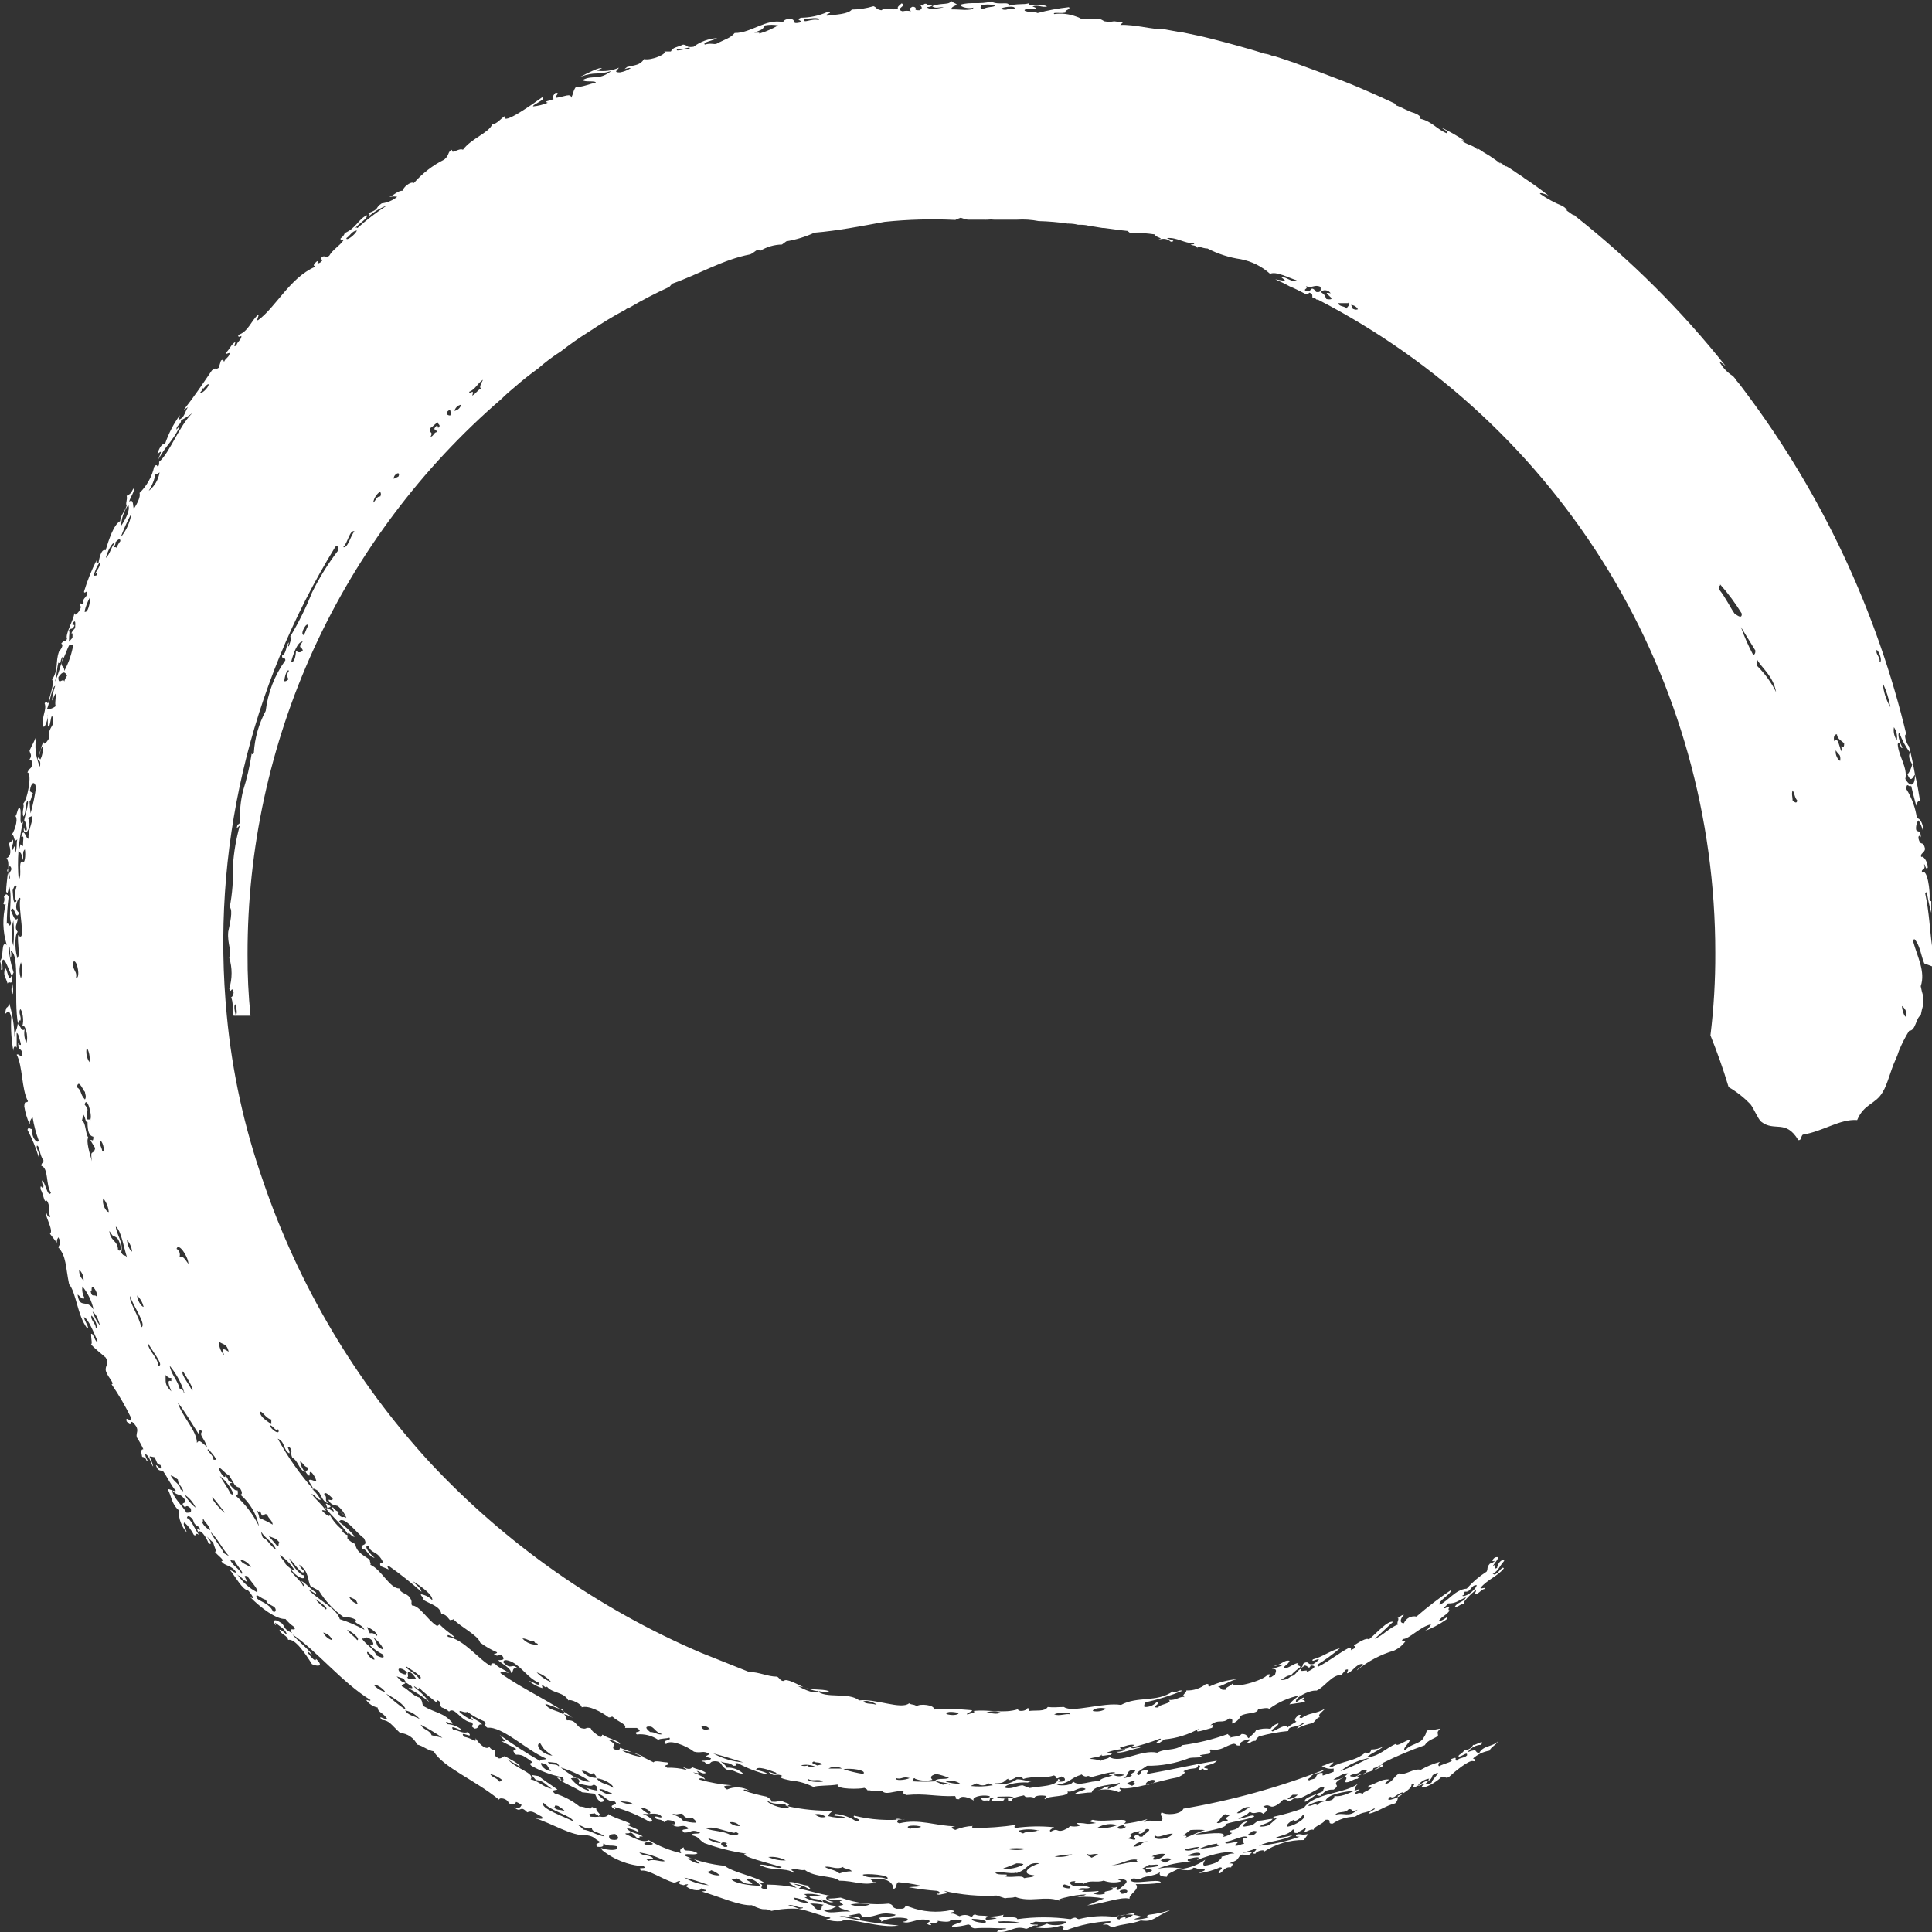 <svg width="30" height="30" viewBox="0 0 30 30" fill="none" xmlns="http://www.w3.org/2000/svg">
<rect x="0" y="0" width="30" height="30" fill="#333333" stroke="none"/>
<path fill-rule="evenodd" clip-rule="evenodd" d="M30 15.005V14.837C30 14.787 30 14.736 30 14.686C29.966 14.445 29.959 14.175 29.893 13.867C29.893 13.856 29.909 13.867 29.92 13.845C29.935 13.956 29.958 14.066 29.989 14.175C29.989 14.12 29.989 14.059 29.989 13.995C29.978 13.993 29.968 13.987 29.961 13.979C29.977 13.826 29.923 13.478 29.85 13.551C29.816 13.485 29.911 13.524 29.877 13.424C29.893 13.405 29.9 13.524 29.934 13.474C29.934 13.367 29.855 13.278 29.832 13.31C29.816 13.244 29.877 13.255 29.893 13.182C29.861 13.046 29.832 13.137 29.8 13.053C29.768 12.969 29.816 12.962 29.827 13.003C29.827 12.889 29.777 12.919 29.759 12.896C29.741 12.873 29.759 12.755 29.793 12.739C29.825 12.797 29.85 12.859 29.866 12.923C29.866 12.766 29.8 12.696 29.766 12.709C29.744 12.548 29.689 12.392 29.602 12.254C29.602 12.12 29.659 12.254 29.675 12.197C29.704 12.316 29.725 12.404 29.755 12.511C29.77 12.45 29.789 12.427 29.816 12.445C29.793 12.304 29.77 12.163 29.736 12.029C29.736 12.232 29.652 12.213 29.586 12.095C29.625 11.918 29.479 11.738 29.468 11.558C29.491 11.463 29.514 11.654 29.541 11.608C29.495 11.528 29.457 11.381 29.495 11.381C29.533 11.49 29.588 11.593 29.659 11.685C29.625 11.747 29.659 11.808 29.693 11.87C29.68 11.927 29.655 11.98 29.62 12.027C29.675 12.161 29.704 12.065 29.736 12.027C29.709 11.879 29.682 11.733 29.641 11.588C29.613 11.56 29.568 11.442 29.586 11.408C29.598 11.408 29.602 11.431 29.609 11.437C29.149 9.496 28.293 7.671 27.095 6.077C27.056 6.025 27.017 5.97 26.967 5.913C26.951 5.887 26.932 5.863 26.91 5.84C26.821 5.784 26.747 5.706 26.697 5.613C26.739 5.636 26.778 5.666 26.81 5.702C26.119 4.83 25.328 4.041 24.455 3.351C24.455 3.351 24.455 3.34 24.437 3.34C24.419 3.34 24.376 3.301 24.341 3.279C24.307 3.256 24.341 3.26 24.326 3.249C24.31 3.238 24.326 3.249 24.326 3.249C24.307 3.23 24.287 3.213 24.264 3.199C24.14 3.149 24.021 3.085 23.912 3.008C23.912 2.985 23.985 3.008 24.046 3.037C23.923 2.942 23.8 2.851 23.671 2.767C23.637 2.739 23.598 2.717 23.564 2.694C23.53 2.671 23.453 2.616 23.391 2.582H23.368L23.357 2.566C23.335 2.549 23.31 2.533 23.284 2.521L23.3 2.544C23.275 2.522 23.248 2.501 23.221 2.482C23.162 2.439 23.1 2.399 23.037 2.364C23.006 2.342 22.974 2.321 22.941 2.303C22.941 2.314 22.941 2.321 22.941 2.325C22.884 2.252 22.761 2.246 22.695 2.18C22.708 2.178 22.721 2.178 22.734 2.18C22.619 2.103 22.5 2.036 22.375 1.977C22.407 2.001 22.44 2.022 22.475 2.041C22.486 2.041 22.464 2.041 22.475 2.073C22.323 2.018 22.234 1.884 22.059 1.845C22.036 1.818 22.059 1.811 22.036 1.795C22.013 1.777 21.987 1.764 21.959 1.754C21.859 1.727 21.779 1.67 21.679 1.636C21.668 1.62 21.661 1.615 21.661 1.609C21.611 1.586 21.554 1.556 21.504 1.536L21.466 1.518C21.252 1.422 21.034 1.326 20.815 1.242C20.597 1.158 20.343 1.063 20.108 0.978C20.002 0.94 19.881 0.901 19.776 0.867H19.756C19.718 0.85 19.679 0.838 19.638 0.833C19.369 0.749 19.099 0.676 18.824 0.605C18.663 0.564 18.506 0.532 18.342 0.498H18.319L18.046 0.448C17.924 0.466 17.61 0.375 17.396 0.387L17.435 0.348L17.301 0.33C17.25 0.34 17.199 0.34 17.148 0.33C17.124 0.314 17.098 0.301 17.071 0.291C17.036 0.288 17 0.288 16.964 0.291C16.907 0.291 16.853 0.291 16.789 0.291C16.765 0.277 16.739 0.265 16.712 0.257C16.602 0.216 16.485 0.202 16.369 0.218C16.334 0.18 16.503 0.218 16.555 0.189C16.51 0.157 16.637 0.15 16.598 0.111C16.434 0.129 16.271 0.159 16.112 0.202C16.071 0.18 16.009 0.202 15.914 0.168C15.864 0.111 16.223 0.168 16.032 0.1C16.116 0.066 16.184 0.123 16.259 0.1C16.187 0.05 15.962 0.118 15.978 0.05C15.893 0.077 15.805 0.05 15.664 0.089C15.675 0.011 15.514 0.089 15.389 0.023C15.22 0.073 15.07 0.023 14.914 0.073C14.914 0.111 15.036 0.139 15.116 0.118C15.093 0.18 14.873 0.139 14.777 0.146C14.757 0.118 14.829 0.084 14.861 0.077C14.845 0.043 14.773 0.043 14.766 0C14.766 0.089 14.616 0.034 14.475 0.096C14.532 0.146 14.6 0.096 14.654 0.118C14.566 0.118 14.482 0.168 14.398 0.118C14.375 0.102 14.441 0.118 14.475 0.086C14.441 0.068 14.368 0.086 14.402 0.064C14.307 0.034 14.368 0.125 14.275 0.064C14.302 0.098 14.345 0.125 14.275 0.159C14.152 0.159 14.275 0.125 14.175 0.102C14.107 0.13 14.129 0.152 14.145 0.175C14.103 0.164 14.058 0.164 14.016 0.175C13.882 0.137 14.095 0.091 14 0.052C13.972 0.08 13.927 0.107 13.943 0.13C13.854 0.175 13.775 0.096 13.686 0.159C13.591 0.141 13.618 0.114 13.563 0.096C13.454 0.129 13.341 0.147 13.227 0.148C13.17 0.221 12.979 0.225 12.845 0.243C12.772 0.232 12.974 0.187 12.845 0.187C12.716 0.244 12.577 0.274 12.436 0.275C12.333 0.316 12.492 0.316 12.417 0.35C12.267 0.382 12.386 0.298 12.261 0.294C12.195 0.294 12.165 0.321 12.161 0.344C11.897 0.282 11.66 0.516 11.408 0.512C11.335 0.596 11.274 0.601 11.124 0.68C11.078 0.692 11.04 0.664 10.944 0.692C10.903 0.653 11.083 0.63 11.135 0.592C11.003 0.599 10.875 0.646 10.769 0.726C10.64 0.742 10.692 0.703 10.608 0.692C10.512 0.737 10.451 0.73 10.417 0.799H10.315C10.364 0.833 10.119 0.944 10.001 0.917C9.939 1.012 9.867 1.008 9.737 1.04C9.648 1.108 9.748 1.04 9.794 1.058C9.743 1.091 9.686 1.114 9.626 1.124C9.519 1.124 9.587 1.092 9.61 1.051C9.504 1.098 9.387 1.114 9.273 1.097C9.295 1.08 9.319 1.068 9.346 1.063C9.316 1.031 9.105 1.147 9.01 1.192C9.266 1.103 9.237 1.176 9.492 1.103C9.282 1.26 9.216 1.154 9.048 1.242C9.071 1.283 9.262 1.242 9.251 1.288C9.178 1.288 9.023 1.367 8.946 1.345C8.896 1.411 8.907 1.449 8.869 1.518C8.869 1.44 8.757 1.502 8.641 1.518C8.584 1.518 8.725 1.422 8.619 1.445C8.591 1.488 8.569 1.499 8.596 1.538C8.534 1.568 8.432 1.572 8.505 1.595C8.433 1.626 8.356 1.645 8.278 1.652C8.259 1.624 8.491 1.545 8.418 1.511C8.3 1.595 7.784 1.966 7.839 1.802C7.773 1.843 7.723 1.92 7.643 1.932C7.586 2.066 7.323 2.146 7.189 2.325C7.123 2.291 7.004 2.409 7.02 2.325C6.943 2.359 6.986 2.405 6.898 2.478C6.719 2.567 6.559 2.691 6.427 2.842C6.375 2.808 6.247 2.921 6.259 2.96C6.168 2.96 6.122 3.033 6.045 3.056C6.084 3.056 6.111 3.044 6.168 3.056C6.099 3.112 6.015 3.147 5.927 3.158C5.815 3.231 5.904 3.242 5.72 3.31C5.72 3.326 5.765 3.31 5.72 3.365C5.804 3.29 5.901 3.232 6.006 3.192C5.846 3.296 5.694 3.412 5.552 3.54C5.533 3.54 5.552 3.522 5.518 3.54C5.574 3.467 5.713 3.395 5.697 3.342C5.568 3.399 5.529 3.545 5.354 3.618C5.343 3.653 5.319 3.682 5.288 3.702C5.288 3.731 5.288 3.743 5.338 3.725C5.27 3.825 5.17 3.87 5.111 3.973C5.027 4.016 5.067 3.961 4.999 3.988C4.942 4.073 5.072 3.988 4.972 4.077C4.915 4.107 4.933 4.077 4.933 4.061C4.933 4.045 4.915 4.061 4.888 4.089C4.842 4.152 4.915 4.111 4.888 4.145C4.501 4.314 4.276 4.78 4.008 4.971C3.969 4.987 4.035 4.887 4.008 4.887C3.897 4.983 3.856 5.151 3.699 5.201C3.699 5.228 3.699 5.24 3.749 5.217C3.749 5.278 3.687 5.301 3.672 5.358C3.622 5.404 3.644 5.358 3.656 5.308C3.587 5.347 3.565 5.431 3.503 5.481C3.503 5.511 3.537 5.481 3.565 5.481C3.565 5.545 3.499 5.561 3.481 5.615C3.465 5.615 3.481 5.565 3.431 5.599L3.396 5.711C3.335 5.752 3.362 5.69 3.29 5.752C3.149 5.959 3.01 6.166 2.853 6.364L2.919 6.323C2.88 6.373 2.869 6.459 2.814 6.498C2.76 6.537 2.78 6.498 2.792 6.448C2.694 6.583 2.618 6.732 2.564 6.889C2.514 6.889 2.476 6.946 2.442 7.053C2.544 6.964 2.48 7.053 2.46 7.133C2.571 6.923 2.667 6.869 2.785 6.639C2.785 6.605 2.762 6.655 2.739 6.671C2.739 6.598 2.812 6.598 2.812 6.525C2.874 6.494 2.933 6.456 2.987 6.414C2.774 6.625 2.637 7.03 2.471 7.171C2.471 7.194 2.471 7.183 2.471 7.21C2.437 7.306 2.455 7.171 2.394 7.249C2.359 7.403 2.28 7.544 2.167 7.654C2.185 7.715 2.135 7.811 2.078 7.902C2.06 7.849 2.078 7.743 2.005 7.788C2.028 7.711 2.105 7.608 2.071 7.586C2.028 7.67 2.021 7.67 1.967 7.699C1.982 7.761 1.944 7.818 1.967 7.849C1.944 7.94 1.871 7.995 1.866 8.091C1.764 8.148 1.691 8.377 1.639 8.546C1.589 8.518 1.55 8.607 1.528 8.748C1.505 8.748 1.489 8.748 1.5 8.698C1.421 8.854 1.355 9.017 1.305 9.185C1.305 9.237 1.366 9.142 1.355 9.215C1.344 9.287 1.275 9.287 1.298 9.36C1.271 9.394 1.253 9.387 1.248 9.36C1.209 9.433 1.298 9.376 1.225 9.494C1.187 9.544 1.157 9.563 1.157 9.517C1.134 9.651 1.007 9.849 1.041 9.922C1 9.984 1.007 9.922 0.95 9.995C1.007 10.018 0.912 10.122 0.916 10.118C0.855 10.291 0.916 10.382 0.809 10.555C0.85 10.605 0.771 10.803 0.748 10.921C0.732 10.921 0.725 10.876 0.693 10.921C0.732 11.023 0.641 11.123 0.671 11.276C0.693 11.326 0.748 11.158 0.743 11.105C0.739 11.053 0.743 11.235 0.743 11.269C0.773 11.331 0.784 11.162 0.8 11.128C0.816 11.094 0.823 11.18 0.828 11.219C0.832 11.258 0.732 11.342 0.762 11.465C0.723 11.528 0.682 11.579 0.677 11.522C0.621 11.601 0.637 11.706 0.582 11.786C0.605 11.82 0.637 11.797 0.621 11.908C0.552 11.757 0.533 11.589 0.566 11.426C0.537 11.506 0.491 11.583 0.459 11.654C0.459 11.697 0.509 11.72 0.459 11.792C0.471 11.822 0.493 11.792 0.498 11.833C0.498 11.956 0.471 11.895 0.425 11.995C0.505 11.995 0.425 12.45 0.348 12.489C0.398 12.489 0.33 12.595 0.364 12.68C0.414 12.607 0.38 12.507 0.425 12.434C0.459 12.434 0.391 12.662 0.375 12.737C0.391 12.752 0.402 12.782 0.414 12.855C0.425 12.928 0.375 12.909 0.375 12.844C0.348 12.932 0.409 12.95 0.436 12.887C0.464 12.823 0.466 12.771 0.436 12.703C0.459 12.68 0.482 12.687 0.505 12.664C0.505 12.793 0.432 12.891 0.443 13.023C0.402 13.039 0.371 12.821 0.33 12.994C0.386 12.971 0.352 13.035 0.359 13.135C0.302 13.135 0.336 13.039 0.291 13.223C0.325 13.242 0.341 13.253 0.348 13.371C0.275 13.399 0.348 13.567 0.291 13.667C0.263 13.362 0.286 13.055 0.359 12.757C0.275 12.873 0.359 12.516 0.291 12.548C0.264 12.589 0.268 12.634 0.241 12.673C0.291 12.734 0.211 12.941 0.168 12.98C0.234 12.914 0.202 13.11 0.268 13.032C0.252 13.098 0.268 13.171 0.241 13.239C0.214 13.308 0.264 13.025 0.196 13.201C0.157 13.137 0.23 13.098 0.196 13.037C0.173 13.087 0.161 13.053 0.139 13.105C0.191 13.274 0.139 13.305 0.095 13.333C0.173 13.349 0.095 13.674 0.095 13.842C0.123 13.899 0.118 13.842 0.145 13.77C0.196 13.956 0.123 14.236 0.173 14.332C0.145 14.432 0.134 14.309 0.105 14.347C0.106 14.207 0.116 14.066 0.134 13.927C0.111 13.877 0.089 13.872 0.061 13.927C0.068 13.943 0.07 13.961 0.068 13.979C0.066 13.997 0.06 14.014 0.05 14.029C0.061 14.045 0.077 14.056 0.089 14.04C0.035 14.248 0.041 14.467 0.105 14.673C0.009 14.6 0.066 14.859 0 14.921C0.016 14.963 0.022 15.01 0.016 15.055C0.066 15.105 0.016 14.937 0.043 14.905C0.07 14.873 0.118 15.009 0.18 15.151C0.127 15.269 0.118 15.039 0.077 15.032C0.05 15.162 0.077 15.139 0.118 15.273C0.134 15.23 0.161 15.273 0.18 15.251C0.196 15.319 0.157 15.376 0.196 15.437C0.23 15.33 0.145 15.21 0.211 15.101C0.168 14.972 0.142 14.838 0.134 14.702C0.157 14.657 0.157 14.825 0.161 14.864C0.166 14.903 0.191 14.798 0.161 14.764C0.318 14.798 0.207 15.521 0.28 15.901C0.28 15.867 0.302 15.829 0.314 15.851C0.341 15.794 0.28 15.733 0.314 15.672C0.343 15.672 0.382 15.863 0.343 15.935C0.386 15.879 0.448 16.097 0.409 16.193C0.379 16.128 0.37 16.056 0.382 15.986C0.325 16.02 0.325 15.929 0.275 15.901C0.259 16.015 0.241 15.981 0.225 16.108C0.222 15.931 0.195 15.754 0.145 15.583C0.107 15.694 0.102 15.583 0.08 15.74C0.107 15.74 0.134 15.637 0.175 15.794C0.165 15.97 0.176 16.145 0.207 16.318C0.207 16.25 0.236 16.227 0.259 16.268C0.259 16.172 0.259 16.104 0.259 16.04C0.286 16.04 0.305 16.147 0.321 16.197C0.336 16.247 0.298 16.224 0.282 16.197C0.282 16.35 0.343 16.236 0.35 16.404C0.321 16.416 0.286 16.354 0.259 16.377C0.355 16.557 0.332 16.909 0.434 17.1C0.416 17.139 0.382 17.073 0.377 17.18C0.392 17.277 0.42 17.371 0.462 17.46C0.462 17.392 0.489 17.364 0.507 17.353C0.527 17.476 0.559 17.596 0.602 17.712C0.58 17.774 0.466 17.64 0.507 17.51C0.489 17.571 0.446 17.476 0.427 17.544C0.499 17.68 0.557 17.823 0.602 17.97C0.63 17.904 0.557 17.854 0.573 17.79C0.618 17.79 0.612 17.938 0.675 18.017C0.675 18.067 0.646 18.045 0.641 18.102C0.759 18.14 0.707 18.397 0.791 18.522C0.741 18.607 0.698 18.336 0.652 18.331C0.652 18.359 0.652 18.381 0.675 18.409C0.675 18.522 0.623 18.347 0.63 18.466C0.68 18.55 0.684 18.693 0.725 18.641C0.787 18.718 0.741 18.807 0.78 18.893C0.764 18.914 0.718 18.875 0.718 18.798C0.664 18.83 0.848 19.116 0.775 19.157L0.882 19.296C0.882 19.23 0.898 19.239 0.905 19.212C0.959 19.303 0.928 19.314 0.905 19.369C1.032 19.505 1.016 19.667 1.073 19.942C1.184 20.072 1.2 20.424 1.353 20.625C1.398 20.625 1.314 20.525 1.303 20.452C1.371 20.475 1.464 20.709 1.514 20.823C1.487 20.877 1.444 20.677 1.414 20.716C1.414 20.8 1.437 20.861 1.414 20.877C1.457 20.927 1.564 21.014 1.641 21.08C1.703 21.182 1.641 21.182 1.641 21.266C1.641 21.351 1.798 21.494 1.732 21.494C1.846 21.66 1.947 21.834 2.035 22.015C2.069 22.133 1.935 21.96 1.967 22.072C2.069 22.195 1.996 22.01 2.085 22.11C2.173 22.21 2.107 22.24 2.123 22.317C2.163 22.377 2.197 22.439 2.226 22.504C2.192 22.504 2.185 22.527 2.207 22.622C2.224 22.623 2.24 22.63 2.252 22.641C2.265 22.652 2.273 22.667 2.276 22.684C2.333 22.723 2.237 22.611 2.26 22.577C2.326 22.622 2.333 22.695 2.367 22.757C2.401 22.818 2.344 22.654 2.326 22.627C2.308 22.6 2.376 22.627 2.398 22.627C2.448 22.711 2.421 22.727 2.494 22.75C2.517 22.868 2.448 22.75 2.421 22.75C2.455 22.857 2.489 22.823 2.533 22.845C2.605 22.945 2.651 23.059 2.73 23.148C2.712 23.171 2.635 23.114 2.605 23.125C2.662 23.228 2.662 23.353 2.776 23.451C2.773 23.514 2.783 23.578 2.805 23.637C2.827 23.697 2.86 23.752 2.903 23.799C2.88 23.733 2.83 23.658 2.865 23.642C2.924 23.696 2.973 23.761 3.01 23.833C3.055 23.867 3.021 23.783 3.09 23.833C3.026 23.753 2.96 23.573 2.903 23.573C2.903 23.551 2.921 23.519 2.976 23.573C3.03 23.628 2.976 23.651 3.094 23.714C3.144 23.819 3.021 23.68 3.078 23.787C3.112 23.742 3.196 23.853 3.24 23.967C3.308 23.999 3.258 23.91 3.212 23.86C3.251 23.887 3.269 23.926 3.312 23.949C3.312 23.988 3.385 24.124 3.335 24.09C3.353 24.135 3.515 24.24 3.437 24.24C3.481 24.32 3.594 24.297 3.665 24.411C3.665 24.438 3.61 24.392 3.569 24.377C3.653 24.477 3.767 24.691 3.851 24.695C3.878 24.718 3.99 24.87 3.883 24.797C4.047 24.966 4.294 25.15 4.433 25.139C4.471 25.186 4.516 25.228 4.567 25.262C4.62 25.353 4.456 25.241 4.535 25.357C4.41 25.296 4.433 25.28 4.383 25.212C4.276 25.139 4.231 25.139 4.272 25.23C4.294 25.246 4.272 25.212 4.272 25.196C4.333 25.246 4.413 25.284 4.447 25.357C4.481 25.43 4.385 25.302 4.34 25.307C4.356 25.38 4.463 25.391 4.474 25.464C4.581 25.437 4.742 25.678 4.845 25.842C4.933 25.88 5.036 25.88 4.906 25.758C4.906 25.819 4.833 25.735 4.776 25.662C4.776 25.628 4.822 25.678 4.845 25.705C4.845 25.651 4.617 25.478 4.542 25.38C4.906 25.621 5.311 26.126 5.752 26.397C5.752 26.424 5.713 26.397 5.686 26.397C5.728 26.458 5.793 26.5 5.865 26.515C5.865 26.588 5.938 26.588 6 26.672C6.061 26.756 5.831 26.599 5.931 26.706C6.05 26.718 6.072 26.779 6.213 26.909C6.269 26.913 6.323 26.932 6.369 26.963C6.416 26.995 6.453 27.038 6.477 27.089C6.572 27.111 6.634 27.177 6.734 27.195C6.886 27.448 7.373 27.637 7.75 27.946C7.75 27.901 7.889 27.93 7.9 28.003C8.007 28.03 7.996 28.003 8.014 27.98C8.046 27.992 8.076 28.009 8.102 28.03C8.075 28.046 8.102 28.087 7.984 28.065C8.102 28.165 8.064 28.015 8.187 28.142C8.259 28.11 8.287 28.142 8.414 28.21C8.453 28.256 8.38 28.244 8.307 28.233C8.559 28.306 8.885 28.52 9.11 28.497C9.237 28.52 9.221 28.547 9.294 28.586C9.366 28.624 9.205 28.615 9.278 28.677C9.378 28.688 9.373 28.654 9.366 28.627C9.478 28.681 9.462 28.642 9.58 28.67C9.63 28.743 9.439 28.738 9.328 28.693C9.373 28.727 9.339 28.727 9.328 28.711C9.515 28.87 9.749 28.964 9.994 28.979C10.073 29.036 9.855 28.979 9.962 29.047C10.073 29.029 10.292 29.186 10.46 29.232C10.521 29.232 10.499 29.209 10.562 29.209C10.562 29.227 10.517 29.232 10.562 29.259C10.658 29.289 10.596 29.259 10.681 29.259C10.696 29.275 10.635 29.275 10.662 29.298C10.758 29.366 10.89 29.366 10.89 29.32C10.91 29.337 10.936 29.347 10.962 29.348C10.985 29.366 10.928 29.366 10.894 29.371C11.137 29.439 11.49 29.598 11.674 29.584C11.901 29.696 11.854 29.612 11.979 29.673C12.12 29.642 12.266 29.631 12.411 29.641C12.354 29.617 12.295 29.598 12.236 29.584C12.326 29.569 12.388 29.63 12.463 29.619C12.486 29.634 12.429 29.634 12.402 29.641C12.57 29.673 12.72 29.741 12.888 29.776C12.911 29.791 12.854 29.798 12.827 29.803C12.904 29.83 12.986 29.84 13.068 29.832C13.174 29.76 13.672 29.955 13.954 29.898C13.644 29.873 13.336 29.824 13.034 29.753C13.14 29.752 13.246 29.769 13.347 29.803C13.399 29.764 13.213 29.769 13.174 29.746L13.343 29.714C13.393 29.737 13.359 29.753 13.411 29.769C13.638 29.769 13.638 29.673 13.904 29.73C13.92 29.764 13.725 29.76 13.652 29.78C13.652 29.798 13.702 29.821 13.679 29.842C13.804 29.779 13.947 29.761 14.084 29.791C14.118 29.814 14.084 29.832 14.016 29.842C14.123 29.887 14.243 29.776 14.402 29.814C14.509 29.842 14.318 29.86 14.443 29.894C14.47 29.894 14.459 29.883 14.443 29.871C14.427 29.86 14.588 29.871 14.559 29.826C14.604 29.837 14.786 29.86 14.75 29.81C14.811 29.81 14.88 29.798 14.936 29.826C14.936 29.864 14.745 29.887 14.789 29.921C14.872 29.918 14.956 29.905 15.036 29.883C15.109 29.903 15.036 29.921 15.132 29.944C15.293 29.928 15.457 29.944 15.614 29.944C15.671 29.967 15.514 29.944 15.48 29.996C15.682 30.024 15.737 29.889 15.934 29.951C15.989 29.939 16.046 29.883 16.103 29.901C16.164 29.871 16.018 29.901 15.996 29.871L16.08 29.839C16.237 29.86 16.398 29.821 16.557 29.839C16.557 29.889 16.344 29.917 16.259 29.871C16.196 29.902 16.128 29.92 16.057 29.924C16.195 29.951 16.339 29.944 16.473 29.901C16.585 29.917 16.444 29.955 16.55 29.974C16.769 29.891 16.999 29.843 17.233 29.832C17.294 29.86 17.148 29.86 17.126 29.889C17.239 29.871 17.187 29.91 17.289 29.924C17.428 29.871 17.576 29.878 17.715 29.821C17.917 29.848 17.905 29.776 18.187 29.653C18.076 29.693 17.961 29.719 17.844 29.732C17.787 29.753 17.817 29.76 17.844 29.771C17.775 29.794 17.703 29.805 17.63 29.805C17.569 29.805 17.715 29.767 17.737 29.767C17.6 29.716 17.449 29.716 17.312 29.767C17.125 29.741 16.934 29.753 16.75 29.801C16.689 29.785 16.723 29.757 16.621 29.801C16.347 29.763 16.07 29.763 15.796 29.801C15.796 29.739 15.505 29.801 15.589 29.732C15.51 29.752 15.429 29.762 15.348 29.762C15.393 29.785 15.439 29.773 15.477 29.789C15.424 29.801 15.369 29.808 15.314 29.812C15.298 29.796 15.298 29.778 15.348 29.762C15.282 29.732 15.207 29.762 15.141 29.728C15.091 29.739 15.118 29.751 15.084 29.767C15.057 29.749 15.026 29.738 14.994 29.736C14.961 29.734 14.929 29.741 14.9 29.755C14.854 29.739 14.816 29.705 14.77 29.716C14.698 29.694 14.911 29.689 14.77 29.66C14.553 29.707 14.327 29.689 14.12 29.61C14.025 29.575 14.079 29.632 14.007 29.639C13.979 29.639 13.95 29.639 13.922 29.639C13.827 29.612 13.9 29.589 13.804 29.559C13.55 29.586 13.294 29.554 13.054 29.466C12.988 29.476 12.922 29.481 12.856 29.482C12.981 29.544 12.97 29.466 13.084 29.509C13.015 29.528 13.034 29.521 13.095 29.578C13.033 29.597 12.968 29.599 12.905 29.585C12.842 29.571 12.784 29.541 12.736 29.498C12.815 29.475 12.858 29.566 12.943 29.532C12.824 29.516 12.786 29.455 12.888 29.437C12.724 29.409 12.567 29.359 12.404 29.325C12.467 29.286 12.438 29.302 12.322 29.252C12.41 29.259 12.494 29.288 12.567 29.337C12.617 29.325 12.506 29.286 12.567 29.28C12.472 29.28 12.388 29.234 12.292 29.225C12.197 29.216 12.311 29.275 12.372 29.314C12.223 29.282 12.07 29.265 11.917 29.264C11.89 29.286 11.935 29.318 11.89 29.337C11.738 29.309 11.906 29.291 11.79 29.241C11.767 29.214 11.833 29.241 11.874 29.241C11.745 29.136 11.397 29.084 11.251 28.972C11.042 28.952 10.838 28.901 10.644 28.82C10.594 28.759 10.796 28.82 10.831 28.777C10.696 28.697 10.617 28.777 10.617 28.686C10.56 28.704 10.549 28.731 10.578 28.777C10.401 28.735 10.231 28.667 10.073 28.574C9.989 28.624 9.833 28.536 9.714 28.479C9.698 28.456 9.753 28.479 9.78 28.46C9.808 28.442 9.855 28.506 9.887 28.536C9.919 28.565 9.939 28.536 9.928 28.517H9.983C9.905 28.46 9.792 28.472 9.73 28.388C9.792 28.396 9.851 28.415 9.905 28.445C9.96 28.41 9.776 28.365 9.73 28.331C9.921 28.331 9.551 28.247 9.446 28.169C9.446 28.201 9.382 28.235 9.282 28.197C9.371 28.181 9.244 28.135 9.26 28.078C9.234 28.077 9.209 28.069 9.187 28.055C9.203 28.124 9.053 28.04 9.003 28.055C8.888 27.961 8.756 27.891 8.614 27.849C8.541 27.787 8.632 27.803 8.655 27.787C8.541 27.703 8.428 27.635 8.368 27.58L8.255 27.562L8.323 27.642C8.441 27.642 8.487 27.73 8.571 27.776C8.441 27.76 8.368 27.653 8.239 27.63C8.312 27.528 8.012 27.473 7.875 27.309C7.93 27.362 8.009 27.382 8.066 27.432C8.098 27.405 7.909 27.309 7.839 27.271C7.805 27.271 7.8 27.305 7.748 27.305C7.625 27.243 7.721 27.225 7.682 27.18C7.665 27.178 7.648 27.172 7.633 27.162C7.619 27.153 7.607 27.14 7.598 27.125C7.559 27.175 7.457 27.107 7.384 26.991C7.407 27.079 7.339 26.991 7.204 26.968C7.116 26.85 7.384 27.029 7.266 26.895C7.182 26.927 7.116 26.861 7.038 26.861C6.959 26.754 7.189 26.9 7.173 26.861C7.108 26.808 7.029 26.777 6.945 26.772C6.873 26.684 7.036 26.8 7.029 26.756C6.884 26.588 6.777 26.608 6.575 26.492C6.543 26.44 6.575 26.44 6.52 26.363C6.402 26.329 6.345 26.233 6.238 26.183C6.238 26.144 6.291 26.16 6.295 26.126C6.334 26.137 6.352 26.167 6.384 26.176C6.441 26.244 6.356 26.199 6.345 26.217C6.459 26.276 6.567 26.346 6.666 26.429C6.601 26.343 6.524 26.266 6.438 26.201C6.388 26.133 6.545 26.285 6.5 26.201C6.584 26.285 6.679 26.354 6.77 26.429C6.793 26.429 6.77 26.39 6.793 26.401C6.882 26.447 6.793 26.447 6.859 26.513C6.901 26.526 6.939 26.548 6.973 26.577C7.057 26.49 7.161 26.734 7.325 26.745C7.382 26.811 7.268 26.777 7.37 26.841C7.455 26.841 7.398 26.765 7.486 26.777C7.448 26.722 7.37 26.711 7.329 26.661C7.298 26.661 7.329 26.688 7.348 26.715C7.268 26.686 7.195 26.64 7.134 26.581C7.134 26.543 7.214 26.608 7.257 26.581C7.338 26.641 7.427 26.691 7.52 26.729C7.582 26.795 7.47 26.761 7.57 26.829C7.798 26.802 8.182 27.182 8.48 27.307C8.48 27.334 8.362 27.307 8.389 27.346C8.173 27.222 7.963 27.087 7.761 26.941C7.807 27.009 7.896 27.054 7.784 27.036C7.857 27.077 7.934 27.109 8.012 27.155C8.012 27.189 7.923 27.155 8.012 27.246C8.107 27.246 8.125 27.262 8.225 27.33C8.325 27.398 8.18 27.352 8.252 27.419C8.404 27.506 8.569 27.567 8.741 27.598C8.741 27.61 8.769 27.648 8.741 27.648C8.662 27.648 8.757 27.603 8.65 27.603C8.764 27.705 8.921 27.744 9.037 27.83L9.235 27.853C9.266 27.898 9.251 27.926 9.33 27.983C9.457 27.965 9.301 27.91 9.285 27.858C9.385 27.869 9.426 27.987 9.542 27.971C9.632 28.049 9.407 28.003 9.542 28.094C9.571 28.094 9.542 28.072 9.542 28.06C9.732 28.112 9.914 28.189 10.085 28.288C10.196 28.288 10.062 28.194 9.978 28.165C10.073 28.181 10.205 28.131 10.269 28.203C10.292 28.256 10.162 28.176 10.174 28.222C10.185 28.267 10.28 28.238 10.31 28.294C10.376 28.276 10.31 28.244 10.455 28.276C10.505 28.317 10.494 28.333 10.433 28.329C10.544 28.413 10.578 28.306 10.685 28.383C10.708 28.424 10.533 28.383 10.624 28.456C10.724 28.456 10.708 28.433 10.774 28.429C10.807 28.431 10.839 28.441 10.869 28.456C10.869 28.486 10.728 28.456 10.74 28.497C10.869 28.529 10.831 28.552 10.937 28.62C11.148 28.696 11.366 28.751 11.588 28.784C11.424 28.804 11.97 28.941 12.138 28.991C12.108 29.041 11.91 28.941 11.794 28.956C11.981 29.064 12.192 28.991 12.322 29.079C12.349 29.068 12.306 29.052 12.283 29.036C12.361 29.002 12.417 29.052 12.497 29.036C12.658 29.159 12.934 29.12 13.034 29.204C13.274 29.204 13.404 29.289 13.611 29.227C13.515 29.227 13.584 29.227 13.515 29.182C13.809 29.143 13.87 29.255 13.875 29.334C13.947 29.3 13.897 29.261 13.947 29.227C14.059 29.235 14.17 29.252 14.279 29.277C14.307 29.3 14.179 29.296 14.111 29.305C14.255 29.331 14.401 29.351 14.548 29.361C14.611 29.373 14.6 29.423 14.548 29.4C14.548 29.446 14.654 29.4 14.704 29.4C14.755 29.4 14.682 29.377 14.659 29.361C14.927 29.424 15.203 29.449 15.477 29.434L15.607 29.477C15.657 29.462 15.709 29.477 15.764 29.455C15.991 29.546 16.219 29.434 16.446 29.512C16.473 29.502 16.502 29.495 16.53 29.489C16.497 29.496 16.464 29.5 16.43 29.5C16.469 29.483 16.511 29.47 16.553 29.462C16.655 29.435 16.761 29.42 16.866 29.416L16.832 29.434H16.81C16.782 29.443 16.754 29.451 16.726 29.457C16.866 29.448 17.007 29.455 17.146 29.48C17.005 29.53 16.994 29.546 16.882 29.587C17.146 29.557 17.41 29.446 17.539 29.484C17.528 29.407 17.712 29.339 17.635 29.257C17.769 29.257 17.899 29.257 18.026 29.234C18.006 29.154 17.551 29.289 17.555 29.184C17.605 29.15 17.658 29.184 17.712 29.184C17.73 29.127 17.921 29.143 18.015 29.07C17.999 29.104 17.994 29.139 18.121 29.143C18.11 29.098 18.19 29.077 18.297 29.02C18.381 29.043 18.524 29.059 18.524 29.002C18.619 29.002 18.574 29.047 18.685 29.02C18.742 29.043 18.685 29.047 18.613 29.088C18.727 29.074 18.839 29.043 18.944 28.997C19.04 28.997 18.86 29.082 18.944 29.088C18.99 29.066 19.013 28.982 19.117 28.997C19.117 28.97 19.19 28.929 19.085 28.936C19.224 28.879 19.201 28.89 19.247 28.825C19.292 28.759 19.358 28.84 19.404 28.795C19.511 28.722 19.331 28.779 19.292 28.768C19.361 28.752 19.429 28.732 19.494 28.706C19.549 28.718 19.399 28.79 19.494 28.784C19.515 28.733 19.667 28.711 19.622 28.756C19.808 28.633 20.028 28.569 20.252 28.572C20.252 28.549 20.306 28.504 20.306 28.481C20.199 28.499 20.245 28.481 20.149 28.481C20.088 28.52 20.149 28.52 20.183 28.52C19.979 28.594 19.766 28.641 19.549 28.661C19.717 28.577 19.908 28.593 20.072 28.497C19.98 28.522 19.885 28.539 19.79 28.547C19.886 28.492 19.992 28.504 20.076 28.408C20.133 28.408 20.049 28.47 20.145 28.463C20.179 28.431 20.222 28.424 20.256 28.39C20.29 28.356 20.279 28.417 20.245 28.447C20.302 28.447 20.34 28.397 20.397 28.413C20.409 28.351 20.57 28.317 20.57 28.26C20.711 28.24 20.588 28.324 20.695 28.317C20.797 28.247 20.917 28.21 21.041 28.21C21.181 28.115 21.197 28.172 21.334 28.083C21.395 28.083 21.261 28.126 21.25 28.165C21.395 28.137 21.518 28.037 21.663 28.003C21.68 27.988 21.692 27.97 21.699 27.949C21.706 27.929 21.708 27.907 21.704 27.885C21.788 27.858 21.932 27.762 21.916 27.712C22.029 27.678 21.87 27.778 21.984 27.744C22.057 27.716 22.113 27.651 22.198 27.644C22.275 27.571 22.198 27.582 22.298 27.537C22.398 27.491 22.214 27.655 22.236 27.671C22.191 27.728 22.107 27.671 22.073 27.751C22.113 27.778 22.3 27.678 22.377 27.598C22.466 27.571 22.42 27.621 22.493 27.598C22.596 27.503 22.807 27.33 22.871 27.346C22.934 27.362 22.902 27.307 22.871 27.307C22.943 27.242 23.032 27.2 23.128 27.184C23.162 27.116 23.223 27.105 23.262 27.038C23.177 27.127 23.034 27.1 22.971 27.218C22.88 27.218 22.971 27.139 22.791 27.207C22.814 27.173 22.845 27.145 22.881 27.126C22.917 27.106 22.957 27.095 22.998 27.093C23.066 26.993 22.891 27.116 22.875 27.093C22.864 27.119 22.845 27.14 22.821 27.154C22.797 27.169 22.769 27.175 22.741 27.173C22.702 27.241 22.634 27.246 22.65 27.28C22.734 27.257 22.787 27.195 22.78 27.257C22.734 27.307 22.661 27.284 22.623 27.341C22.566 27.33 22.661 27.262 22.527 27.318C22.6 27.352 22.427 27.38 22.348 27.425C22.332 27.425 22.325 27.38 22.366 27.357C22.259 27.385 22.157 27.427 22.061 27.482C21.945 27.453 21.82 27.578 21.725 27.537C21.613 27.616 21.648 27.651 21.518 27.705C21.484 27.705 21.545 27.662 21.568 27.632C21.45 27.621 21.361 27.701 21.254 27.728C21.227 27.769 21.254 27.769 21.311 27.739C21.261 27.819 21.147 27.819 21.166 27.862C21.151 27.848 21.132 27.841 21.112 27.841C21.092 27.841 21.073 27.848 21.059 27.862C21.002 27.851 21.059 27.833 21.113 27.782C20.979 27.812 20.868 27.908 20.722 27.889C20.704 28.008 20.536 27.924 20.447 28.035C20.447 27.98 20.34 28.065 20.313 28.035C20.394 27.986 20.487 27.961 20.581 27.962C20.631 27.851 20.872 27.828 21.036 27.801C21.036 27.767 21.036 27.739 21.125 27.666C20.929 27.862 20.413 27.823 20.245 28.076C20.093 28.131 19.937 28.176 19.779 28.21C19.751 28.244 19.779 28.249 19.836 28.226L19.706 28.34C19.658 28.359 19.607 28.367 19.556 28.363C19.622 28.31 19.701 28.322 19.763 28.244C19.69 28.244 19.617 28.272 19.535 28.272L19.447 28.34C19.406 28.35 19.364 28.358 19.322 28.363C19.267 28.363 19.322 28.317 19.385 28.276C19.199 28.31 19.306 28.395 19.104 28.424C19.088 28.44 19.088 28.456 19.133 28.463C19.091 28.493 19.043 28.514 18.992 28.524C19.076 28.417 18.69 28.49 18.556 28.486C18.694 28.429 19.065 28.395 19.038 28.322C19.176 28.276 19.329 28.267 19.474 28.21C19.474 28.153 19.306 28.244 19.226 28.244C19.333 28.181 19.34 28.203 19.408 28.131C19.481 28.194 19.547 28.099 19.615 28.165C19.726 28.087 19.665 28.076 19.615 28.053C19.699 28.003 19.717 28.065 19.767 28.053C19.817 28.042 19.874 28.003 19.924 27.946C20.013 27.935 19.958 27.976 20.031 27.969C20.127 27.892 20.093 27.946 20.199 27.919C20.307 27.868 20.411 27.812 20.513 27.751C20.62 27.735 20.513 27.801 20.558 27.808C20.445 27.869 20.227 27.915 20.265 27.98C20.328 27.945 20.388 27.905 20.445 27.862C20.445 27.873 20.463 27.885 20.502 27.885C20.59 27.801 20.608 27.789 20.709 27.789C20.834 27.701 20.67 27.728 20.793 27.639C20.815 27.621 20.838 27.621 20.861 27.598C20.95 27.587 20.884 27.644 20.884 27.673C20.956 27.689 21.006 27.621 21.079 27.621C21.125 27.587 21.097 27.587 21.068 27.587C21.197 27.505 21.366 27.525 21.472 27.375C21.683 27.27 21.9 27.178 22.123 27.1C22.173 27.016 22.264 27.004 22.329 26.954C22.329 26.898 22.302 26.909 22.364 26.841C22.296 26.857 22.227 26.867 22.157 26.87C22.127 26.943 22.157 26.902 22.1 26.993C22.043 27.084 21.904 27.077 21.825 27.173C21.752 27.173 21.893 27.061 21.893 27.016C21.832 27.016 21.679 27.139 21.679 27.077C21.527 27.139 21.404 27.284 21.225 27.284C21.309 27.211 21.404 27.189 21.484 27.116C21.426 27.15 21.36 27.167 21.293 27.166C21.282 27.218 21.259 27.23 21.202 27.211C21.052 27.352 20.843 27.341 20.681 27.439C20.586 27.462 20.681 27.4 20.709 27.366C20.636 27.366 20.586 27.416 20.524 27.421C20.551 27.439 20.581 27.453 20.612 27.46C20.644 27.467 20.677 27.468 20.709 27.462C20.709 27.473 20.709 27.489 20.709 27.512C20.655 27.534 20.6 27.553 20.545 27.569C20.513 27.569 20.586 27.512 20.483 27.535C20.427 27.573 20.445 27.585 20.427 27.607C20.409 27.63 20.361 27.623 20.331 27.646C20.265 27.63 20.377 27.601 20.365 27.573C20.427 27.516 20.513 27.546 20.568 27.478C19.86 27.754 19.125 27.958 18.376 28.085C18.342 28.178 18.094 28.192 18.04 28.14C17.994 28.192 18.078 28.219 18.04 28.269C17.903 28.315 17.91 28.235 17.776 28.292C17.746 28.292 17.792 28.265 17.819 28.247C17.7 28.282 17.578 28.306 17.455 28.32C17.596 28.197 17.164 28.308 16.966 28.258C16.873 28.292 16.985 28.297 17.019 28.308C16.828 28.338 16.912 28.308 16.732 28.308C16.698 28.326 16.794 28.331 16.755 28.354C16.707 28.365 16.657 28.365 16.61 28.354C16.61 28.374 16.576 28.392 16.514 28.42C16.4 28.458 16.434 28.374 16.316 28.442C16.282 28.426 16.316 28.404 16.369 28.374C16.166 28.353 15.963 28.357 15.762 28.385C15.746 28.369 15.746 28.354 15.789 28.335C15.563 28.369 15.335 28.386 15.107 28.385C15.095 28.374 15.084 28.365 15.107 28.354C15.013 28.357 14.921 28.378 14.834 28.415C14.759 28.385 14.759 28.369 14.834 28.358C14.543 28.358 14.273 28.235 13.966 28.313C13.882 28.285 13.993 28.274 13.909 28.247C13.959 28.229 13.997 28.263 14.054 28.247C13.79 28.276 13.522 28.258 13.263 28.194C13.213 28.229 13.443 28.258 13.293 28.281C13.197 28.216 13.087 28.177 12.972 28.167C12.888 28.212 13.068 28.185 13.129 28.224C13.039 28.231 12.948 28.224 12.861 28.201C12.861 28.174 12.899 28.144 12.934 28.117C12.7 28.121 12.466 28.099 12.238 28.049C12.22 28.033 12.276 28.026 12.249 28.01C12.222 27.994 12.17 27.987 12.136 27.96C12.042 27.971 12.085 27.983 11.979 27.976C11.979 27.953 11.963 27.933 11.906 27.899C11.788 27.876 11.672 27.845 11.558 27.808C11.519 27.773 11.604 27.792 11.642 27.808C11.589 27.776 11.53 27.758 11.468 27.755C11.407 27.751 11.346 27.762 11.29 27.787C11.178 27.723 11.29 27.73 11.363 27.723C11.194 27.71 11.027 27.68 10.865 27.635C10.824 27.612 10.915 27.601 10.947 27.635C10.947 27.596 10.858 27.562 10.762 27.523C10.796 27.523 10.896 27.562 10.819 27.5C10.869 27.5 10.896 27.557 10.965 27.53C10.896 27.478 10.812 27.478 10.737 27.434C10.76 27.466 10.676 27.489 10.608 27.434C10.574 27.434 10.642 27.455 10.665 27.485C10.565 27.458 10.463 27.446 10.36 27.45C10.267 27.389 10.435 27.423 10.36 27.366C10.283 27.366 10.171 27.328 10.149 27.366C9.98 27.277 9.805 27.201 9.626 27.139C9.626 27.157 9.626 27.189 9.53 27.161C9.487 27.084 9.621 27.116 9.446 27.016C9.526 27.016 9.571 27.061 9.626 27.084C9.644 27.038 9.43 26.993 9.357 26.936C9.341 26.936 9.357 26.977 9.312 26.97C9.255 26.916 9.201 26.904 9.173 26.836C9.082 26.813 9.121 26.859 9.032 26.836C8.944 26.813 8.953 26.702 8.805 26.713C8.755 26.663 8.821 26.674 8.755 26.618C8.81 26.627 8.862 26.65 8.905 26.686C8.63 26.458 8.114 26.231 7.768 25.978C7.784 25.956 7.834 25.96 7.898 25.978C7.834 25.921 7.739 25.901 7.684 25.833C7.623 25.817 7.627 25.844 7.623 25.871C7.436 25.771 7.207 25.457 6.954 25.416C6.927 25.343 7.038 25.444 7.057 25.416C6.938 25.323 6.909 25.305 6.829 25.227C6.802 25.227 6.813 25.25 6.779 25.243C6.643 25.159 6.516 24.929 6.397 24.929C6.375 24.879 6.413 24.879 6.363 24.806C6.313 24.734 6.218 24.745 6.202 24.666C6.05 24.666 5.927 24.374 5.747 24.295C5.777 24.295 5.715 24.21 5.759 24.229C5.659 24.16 5.531 24.104 5.518 23.976C5.471 23.957 5.43 23.928 5.395 23.892C5.395 23.892 5.395 23.869 5.395 23.835C5.356 23.835 5.272 23.739 5.333 23.767C5.245 23.702 5.172 23.618 5.12 23.521C5.12 23.567 5.063 23.521 5.002 23.46C5.002 23.437 5.042 23.46 5.063 23.46C5.002 23.364 4.906 23.289 4.836 23.196C4.931 23.234 4.908 23.289 4.981 23.289C4.948 23.229 4.905 23.174 4.854 23.127C4.854 23.1 4.904 23.127 4.938 23.15C4.992 23.216 4.999 23.312 5.099 23.346C5.022 23.278 5.099 23.268 5.033 23.2C5.049 23.155 5.111 23.216 5.167 23.268C5.167 23.312 5.122 23.284 5.099 23.289C5.138 23.373 5.195 23.369 5.245 23.384C5.305 23.434 5.351 23.498 5.379 23.571C5.274 23.437 5.245 23.51 5.172 23.407C5.117 23.396 5.256 23.526 5.127 23.441C5.042 23.391 5.19 23.419 5.106 23.369C5.022 23.319 5.077 23.369 5.088 23.437C5.062 23.419 5.041 23.396 5.027 23.369C5.065 23.464 5.306 23.66 5.402 23.824C5.402 23.755 5.47 23.885 5.508 23.858C5.437 23.771 5.355 23.695 5.263 23.63C5.329 23.512 5.549 23.819 5.649 23.883C5.734 24.033 5.581 23.949 5.622 24.056C5.677 24.022 5.722 24.174 5.818 24.19C5.761 24.147 5.627 23.994 5.722 24.006C5.768 24.133 5.834 24.067 5.929 24.22C5.981 24.304 5.868 24.235 5.913 24.32L6.036 24.37C6.02 24.336 6.002 24.308 6.036 24.315C6.213 24.439 6.383 24.574 6.545 24.718C6.529 24.64 6.457 24.618 6.416 24.556C6.534 24.629 6.725 24.763 6.713 24.848C6.668 24.801 6.609 24.769 6.545 24.756C6.5 24.756 6.618 24.836 6.563 24.836C6.686 24.913 6.832 24.936 6.854 25.064C6.927 25.064 6.95 25.118 6.988 25.159C6.988 25.148 7.038 25.159 7.038 25.141C7.152 25.264 7.425 25.393 7.455 25.505C7.536 25.566 7.625 25.617 7.718 25.657C7.718 25.676 7.689 25.68 7.668 25.68C7.73 25.742 7.741 25.68 7.796 25.707C7.852 25.78 7.796 25.776 7.734 25.78C7.814 25.849 7.936 25.905 7.936 25.978C7.987 25.96 7.936 25.883 8.043 25.91C7.941 25.81 7.948 25.949 7.816 25.814C7.816 25.769 7.859 25.769 7.943 25.803C8.107 25.887 8.196 26.056 8.364 26.128C8.393 26.208 8.28 26.113 8.214 26.101C8.274 26.153 8.344 26.191 8.421 26.213C8.422 26.203 8.422 26.193 8.419 26.183C8.416 26.174 8.411 26.165 8.405 26.158C8.459 26.178 8.466 26.219 8.493 26.19C8.578 26.297 8.757 26.27 8.825 26.404C8.857 26.376 9.037 26.461 9.032 26.511C9.144 26.477 9.335 26.579 9.453 26.668C9.498 26.668 9.48 26.656 9.51 26.656C9.605 26.741 9.737 26.775 9.705 26.831C9.767 26.831 9.828 26.831 9.889 26.831C10.019 26.916 9.812 26.87 9.889 26.932C10.006 26.92 10.124 26.95 10.221 27.016C10.249 26.993 10.355 26.998 10.394 26.982C10.44 27.038 10.253 27.009 10.344 27.084C10.389 26.998 10.665 27.111 10.776 27.2C10.899 27.23 10.906 27.173 11.017 27.234C11.001 27.262 10.899 27.268 11.04 27.302C11.04 27.334 10.978 27.341 10.894 27.341C10.9 27.346 10.907 27.351 10.914 27.354C10.922 27.356 10.93 27.357 10.937 27.357L10.972 27.391C11.056 27.391 11.01 27.352 11.097 27.348C11.224 27.348 11.174 27.419 11.292 27.482C11.387 27.471 11.449 27.544 11.544 27.544C11.509 27.51 11.468 27.485 11.422 27.468C11.377 27.452 11.329 27.445 11.281 27.448C11.281 27.425 11.242 27.391 11.19 27.352C11.285 27.391 11.292 27.352 11.392 27.419C11.499 27.419 11.353 27.368 11.46 27.38C11.604 27.458 11.757 27.517 11.915 27.555C11.947 27.537 11.79 27.487 11.74 27.487C11.74 27.409 11.954 27.487 12.049 27.525C12.099 27.587 11.892 27.482 11.947 27.525C12.042 27.603 12.042 27.525 12.149 27.576C12.072 27.598 12.149 27.621 12.279 27.648C12.402 27.658 12.521 27.692 12.631 27.748C12.693 27.721 12.874 27.733 13.008 27.71C12.974 27.789 13.361 27.782 13.422 27.762C13.456 27.778 13.484 27.801 13.463 27.805C13.506 27.782 13.591 27.839 13.691 27.805C13.752 27.878 13.854 27.817 14.022 27.805C14.05 27.828 13.988 27.844 14.077 27.873C14.375 27.844 14.532 27.901 14.829 27.889C14.864 27.919 14.802 27.935 14.895 27.939C14.907 27.867 15.059 27.912 15.123 27.962C15.077 27.908 15.234 27.862 15.364 27.889C15.402 27.935 15.216 27.889 15.239 27.935C15.261 27.98 15.318 27.946 15.357 27.962C15.391 27.939 15.334 27.919 15.43 27.919C15.459 27.919 15.368 27.946 15.402 27.962C15.555 27.985 15.605 27.962 15.593 27.924C15.712 27.901 15.593 27.985 15.712 27.969C15.693 27.919 15.8 27.901 15.9 27.878C15.941 27.935 15.975 27.878 16.064 27.919C16.064 27.878 16.182 27.873 16.248 27.889C16.259 27.912 16.198 27.908 16.228 27.939C16.259 27.878 16.625 27.908 16.576 27.817C16.664 27.839 16.748 27.744 16.832 27.767C16.916 27.789 16.753 27.801 16.691 27.855C16.776 27.855 16.866 27.833 16.951 27.833C16.985 27.71 17.298 27.721 17.387 27.682C17.387 27.721 17.269 27.748 17.226 27.771C17.183 27.794 17.203 27.755 17.226 27.739C17.123 27.739 17.157 27.778 17.039 27.801C17.15 27.775 17.266 27.784 17.371 27.828C17.467 27.794 17.353 27.789 17.394 27.762C17.533 27.812 18.076 27.632 18.267 27.603C18.297 27.603 18.453 27.519 18.374 27.507C18.487 27.434 18.601 27.491 18.601 27.412C18.674 27.412 18.601 27.468 18.617 27.491C18.638 27.484 18.659 27.475 18.678 27.464C18.686 27.472 18.694 27.479 18.704 27.483C18.714 27.488 18.724 27.491 18.735 27.491C18.801 27.441 18.678 27.48 18.701 27.43C18.762 27.396 18.835 27.407 18.897 27.341C18.544 27.396 18.196 27.48 17.844 27.541C17.742 27.541 17.899 27.491 17.792 27.491C17.685 27.491 17.737 27.525 17.687 27.564C17.592 27.541 17.737 27.475 17.81 27.419C18.034 27.422 18.256 27.382 18.465 27.3C18.533 27.284 18.606 27.3 18.674 27.277C18.601 27.25 18.624 27.255 18.762 27.234C18.835 27.193 18.762 27.193 18.797 27.166C18.976 27.189 19.003 27.12 19.149 27.077C19.217 27.077 19.167 27.109 19.251 27.105C19.233 27.07 19.297 27.02 19.397 27.009C19.458 27.009 19.29 27.086 19.408 27.066C19.419 27.054 19.433 27.044 19.449 27.039C19.464 27.033 19.48 27.03 19.497 27.032C19.497 27.014 19.515 26.991 19.549 26.963C19.698 26.922 19.85 26.893 20.004 26.879C20.004 26.784 20.149 26.841 20.231 26.75C20.288 26.768 20.154 26.795 20.142 26.841C20.218 26.801 20.299 26.773 20.383 26.756C20.422 26.729 20.452 26.665 20.495 26.665C20.463 26.627 20.495 26.615 20.579 26.531C20.422 26.622 20.333 26.588 20.215 26.677C20.12 26.677 20.254 26.627 20.17 26.627C20.093 26.688 20.097 26.718 20.131 26.734C20.082 26.76 20.035 26.79 19.99 26.825C19.967 26.761 19.84 26.852 19.763 26.886C19.695 26.868 19.847 26.818 19.852 26.761C19.801 26.772 19.758 26.802 19.729 26.845C19.652 26.834 19.574 26.842 19.501 26.868C19.501 26.891 19.44 26.941 19.388 26.991C19.356 26.97 19.376 26.925 19.281 26.925C19.231 26.975 19.165 26.959 19.104 26.982C19.124 26.952 19.063 26.948 19.069 26.925C18.841 27.008 18.604 27.066 18.362 27.098C18.24 27.193 18.099 27.143 17.969 27.216C17.724 27.159 17.403 27.391 17.23 27.284C17.185 27.323 17.139 27.307 17.096 27.341C17.038 27.323 16.977 27.313 16.916 27.311C17.005 27.273 17.078 27.3 17.112 27.234C17.078 27.289 17.169 27.25 17.246 27.25C17.303 27.205 17.212 27.227 17.157 27.227C17.254 27.184 17.358 27.161 17.464 27.159C17.51 27.171 17.369 27.211 17.337 27.2C17.376 27.25 17.599 27.15 17.712 27.139C17.655 27.116 17.612 27.166 17.555 27.139C17.71 27.103 17.862 27.056 18.01 26.998C18.083 26.998 17.874 27.073 17.999 27.066L18.083 27.009C18.272 26.992 18.456 26.934 18.622 26.841C18.508 26.932 18.71 26.859 18.822 26.829C18.822 26.802 18.878 26.768 18.794 26.791C18.924 26.679 18.974 26.779 19.085 26.684C19.158 26.684 19.131 26.729 19.131 26.763C19.16 26.755 19.188 26.74 19.211 26.719C19.234 26.699 19.253 26.673 19.265 26.645C19.345 26.588 19.535 26.618 19.535 26.538C19.567 26.538 19.704 26.504 19.704 26.538C19.848 26.431 20.014 26.358 20.19 26.324C20.124 26.358 20.067 26.406 20.022 26.465L20.249 26.431C20.306 26.399 20.165 26.392 20.249 26.381C20.272 26.315 20.154 26.42 20.127 26.431C20.086 26.376 20.315 26.242 20.445 26.251C20.579 26.19 20.672 26.01 20.831 26.006L20.899 25.926C20.972 25.91 20.899 25.967 20.922 25.983C21.006 25.956 21.056 25.842 21.15 25.837C21.206 25.849 21.081 25.903 21.07 25.937C21.239 25.797 21.436 25.692 21.648 25.63C21.721 25.596 21.783 25.544 21.829 25.478C21.773 25.494 21.754 25.478 21.788 25.45C21.884 25.45 22.059 25.253 22.22 25.223C22.209 25.249 22.193 25.272 22.173 25.291C22.153 25.31 22.128 25.325 22.102 25.334C22.23 25.288 22.351 25.224 22.461 25.146C22.523 25.043 22.4 25.189 22.343 25.166C22.395 25.093 22.468 25.077 22.511 25.005C22.489 25.005 22.484 24.986 22.511 24.948C22.45 24.948 22.443 24.993 22.42 24.963C22.445 24.946 22.467 24.923 22.484 24.898C22.611 24.898 22.63 24.859 22.764 24.802C22.725 24.886 22.63 24.87 22.589 24.954C22.652 24.954 22.68 24.898 22.741 24.902C22.684 24.902 22.837 24.752 22.909 24.695C22.932 24.695 22.909 24.729 22.893 24.756C22.966 24.756 22.989 24.684 23.055 24.672C23.077 24.634 22.989 24.684 22.989 24.656C23.096 24.527 23.253 24.477 23.352 24.354C23.325 24.308 23.273 24.431 23.207 24.449C23.191 24.449 23.196 24.438 23.177 24.438C23.273 24.388 23.273 24.331 23.359 24.235C23.318 24.197 23.253 24.281 23.246 24.347C23.15 24.392 23.284 24.235 23.177 24.324C23.212 24.258 23.325 24.151 23.212 24.185C23.162 24.224 23.162 24.258 23.212 24.235C23.196 24.263 23.162 24.27 23.134 24.281C23.077 24.347 23.112 24.354 23.084 24.404C22.97 24.477 22.866 24.566 22.775 24.668C22.596 24.684 22.5 24.848 22.355 24.92C22.325 24.852 22.546 24.752 22.527 24.693C22.342 24.818 22.164 24.955 21.995 25.102C21.956 25.094 21.915 25.099 21.879 25.118C21.843 25.137 21.815 25.168 21.8 25.205C21.732 25.205 21.736 25.143 21.8 25.075C21.754 25.075 21.736 25.12 21.698 25.125C21.747 25.125 21.663 25.221 21.72 25.221C21.579 25.266 21.479 25.396 21.345 25.448C21.506 25.307 21.598 25.207 21.636 25.184C21.547 25.155 21.368 25.369 21.254 25.459C21.227 25.419 21.097 25.503 21.027 25.548C21.015 25.567 21.059 25.56 21.043 25.582C21.027 25.605 21.004 25.605 20.986 25.621C20.968 25.637 20.997 25.576 20.947 25.587C20.786 25.671 20.638 25.796 20.47 25.88C20.459 25.88 20.47 25.858 20.443 25.858C20.571 25.78 20.693 25.692 20.806 25.594C20.661 25.628 20.538 25.728 20.386 25.767C20.352 25.824 20.454 25.751 20.481 25.767C20.456 25.796 20.426 25.821 20.392 25.84C20.29 25.858 20.336 25.785 20.247 25.824C20.213 25.858 20.247 25.862 20.202 25.896C20.224 25.896 20.24 25.874 20.258 25.862C20.313 25.862 20.324 25.935 20.352 25.862C20.488 25.862 20.352 25.942 20.274 25.969C20.363 25.896 20.145 25.992 20.206 25.912C20.152 25.924 20.117 26.015 20.061 26.026C20.004 26.037 20.129 25.93 20.179 25.896C20.229 25.862 20.111 25.874 20.156 25.824C20.072 25.835 20.017 25.908 19.929 25.908C19.929 25.869 20.004 25.851 20.024 25.789C19.936 25.767 19.886 25.869 19.797 25.851C19.767 25.896 19.886 25.83 19.931 25.851C19.872 25.879 19.811 25.9 19.747 25.912C19.847 25.912 19.808 25.958 19.797 26.008C19.776 26.016 19.757 26.028 19.74 26.042C19.645 26.058 19.779 25.985 19.686 26.001C19.617 26.103 19.124 26.229 19.14 26.142C19.097 26.192 19.022 26.199 19.033 26.238C18.922 26.249 18.983 26.199 18.91 26.192C19.017 26.165 19.106 26.092 19.213 26.074C19.063 26.085 18.916 26.124 18.781 26.188C18.738 26.188 18.803 26.142 18.726 26.149C18.64 26.218 18.532 26.254 18.422 26.249C18.422 26.299 18.333 26.317 18.399 26.356C18.333 26.326 18.265 26.411 18.149 26.395C18.221 26.451 17.98 26.467 17.989 26.513C17.833 26.524 18.069 26.433 17.958 26.433C17.934 26.458 17.904 26.477 17.872 26.49C17.84 26.502 17.806 26.508 17.771 26.506C17.76 26.483 17.771 26.456 17.79 26.433C17.985 26.39 18.175 26.33 18.36 26.254C18.305 26.231 18.265 26.299 18.21 26.265C17.958 26.44 17.664 26.333 17.407 26.474C17.133 26.429 16.651 26.602 16.521 26.506C16.437 26.506 16.353 26.517 16.269 26.506C16.223 26.584 16.078 26.552 15.978 26.568C15.978 26.552 16 26.533 15.955 26.522C15.944 26.572 15.798 26.584 15.809 26.54C15.582 26.613 15.355 26.54 15.114 26.568C15.175 26.59 15.057 26.606 15.023 26.624C14.984 26.602 15.114 26.579 15.091 26.556C14.895 26.537 14.698 26.533 14.502 26.545C14.52 26.472 14.275 26.449 14.234 26.495C14.2 26.461 14.154 26.477 14.116 26.449C13.993 26.552 13.593 26.372 13.34 26.404C13.184 26.27 12.808 26.383 12.69 26.254C12.753 26.269 12.817 26.277 12.881 26.276C12.847 26.215 12.624 26.258 12.472 26.197C12.411 26.169 12.204 26.051 12.174 26.101C12.124 26.113 12.101 26.051 12.067 26.035C11.917 26.035 11.788 25.962 11.631 25.962C11.403 25.871 11.126 25.76 10.885 25.664C9.291 24.982 7.856 23.974 6.672 22.706C5.516 21.444 4.634 19.955 4.083 18.334C3.793 17.505 3.604 16.644 3.522 15.769C3.275 13.223 3.868 10.667 5.208 8.489C5.254 8.455 5.249 8.512 5.249 8.55C5.093 8.753 4.958 8.971 4.845 9.201C4.751 9.437 4.638 9.665 4.508 9.883C4.526 9.94 4.508 9.956 4.485 10.036C4.458 10.036 4.485 10.006 4.485 9.974C4.431 10.036 4.458 10.136 4.379 10.181C4.379 10.248 4.431 10.193 4.431 10.254C4.264 10.486 4.159 10.756 4.126 11.039C4.018 11.24 3.955 11.462 3.942 11.69C3.926 11.713 3.915 11.72 3.908 11.701C3.879 11.897 3.834 12.091 3.774 12.279C3.735 12.441 3.719 12.607 3.728 12.773C3.694 12.825 3.694 12.773 3.678 12.846C3.678 12.869 3.706 12.83 3.724 12.819C3.667 13.022 3.631 13.231 3.617 13.442C3.624 13.659 3.608 13.875 3.567 14.088C3.622 14.131 3.567 14.357 3.544 14.468C3.526 14.655 3.61 14.789 3.56 14.873C3.608 15.029 3.608 15.195 3.56 15.351C3.583 15.446 3.599 15.305 3.622 15.396C3.644 15.412 3.594 15.519 3.583 15.474C3.633 15.574 3.599 15.669 3.628 15.772H3.662C3.644 15.71 3.622 15.585 3.662 15.597C3.662 15.658 3.694 15.715 3.662 15.772H3.89C3.857 15.454 3.842 15.135 3.844 14.816C3.842 13.18 4.193 11.562 4.873 10.074C5.554 8.586 6.548 7.263 7.786 6.195C7.854 6.128 7.926 6.064 8 6.004C8.113 5.905 8.23 5.812 8.353 5.724C8.465 5.625 8.585 5.535 8.712 5.454C8.85 5.347 8.991 5.247 9.137 5.156C9.323 5.033 9.512 4.914 9.71 4.81C9.729 4.793 9.751 4.781 9.776 4.776C9.976 4.658 10.183 4.551 10.394 4.455L10.437 4.405C10.842 4.264 11.228 4.029 11.649 3.95C11.722 3.92 11.767 3.843 11.801 3.897C11.904 3.833 12.022 3.799 12.142 3.797L12.21 3.747C12.361 3.722 12.508 3.677 12.647 3.613C13.013 3.583 13.372 3.511 13.736 3.445C14.101 3.407 14.468 3.397 14.834 3.415C14.861 3.402 14.889 3.391 14.918 3.381C14.953 3.394 14.989 3.404 15.025 3.411C15.098 3.411 15.175 3.411 15.252 3.411H15.282C15.293 3.413 15.305 3.413 15.316 3.411C15.327 3.411 15.327 3.411 15.332 3.411C15.367 3.407 15.403 3.407 15.439 3.411C15.557 3.411 15.666 3.411 15.791 3.411C15.904 3.404 16.017 3.411 16.128 3.433C16.28 3.437 16.432 3.45 16.582 3.472C16.587 3.47 16.593 3.47 16.598 3.472C16.646 3.472 16.693 3.478 16.739 3.49C16.794 3.49 16.851 3.49 16.907 3.506L17.121 3.54H17.142C17.267 3.556 17.383 3.574 17.508 3.586L17.542 3.613C17.552 3.615 17.563 3.615 17.573 3.613C17.573 3.613 17.573 3.613 17.562 3.613C17.686 3.613 17.81 3.622 17.933 3.64C17.933 3.686 18.09 3.702 17.989 3.713C18.002 3.716 18.015 3.716 18.028 3.713C18.055 3.707 18.083 3.707 18.11 3.714C18.136 3.721 18.161 3.735 18.18 3.754C18.287 3.743 18.14 3.713 18.119 3.697C18.276 3.681 18.387 3.781 18.54 3.777C18.556 3.797 18.51 3.793 18.487 3.797C18.521 3.82 18.572 3.797 18.594 3.859C18.578 3.797 18.667 3.859 18.751 3.859C18.912 3.943 19.087 3.999 19.267 4.025C19.437 4.058 19.594 4.136 19.722 4.252C19.817 4.207 20.008 4.314 20.133 4.352C20.099 4.409 19.97 4.296 19.89 4.296C19.908 4.325 19.942 4.33 19.958 4.364C19.908 4.352 19.852 4.348 19.802 4.337C19.881 4.371 19.958 4.409 20.029 4.448C20.113 4.482 20.19 4.523 20.274 4.566C20.274 4.566 20.32 4.566 20.331 4.544C20.397 4.566 20.37 4.596 20.381 4.623C20.394 4.623 20.406 4.626 20.418 4.632C20.429 4.637 20.439 4.645 20.447 4.655C20.45 4.652 20.454 4.651 20.459 4.651C20.463 4.651 20.467 4.652 20.47 4.655C22.329 5.616 23.887 7.071 24.975 8.859C26.062 10.648 26.637 12.702 26.635 14.796C26.637 15.224 26.612 15.652 26.56 16.077C26.656 16.318 26.751 16.575 26.842 16.88C26.966 16.952 27.079 17.041 27.179 17.144C27.233 17.21 27.295 17.371 27.347 17.417C27.554 17.581 27.727 17.373 27.924 17.703H27.936C27.97 17.703 27.963 17.649 27.993 17.619C28.318 17.565 28.568 17.373 28.838 17.392C28.945 17.135 29.125 17.151 29.236 16.955C29.309 16.837 29.359 16.618 29.427 16.47C29.451 16.419 29.471 16.367 29.488 16.313C29.532 16.206 29.584 16.104 29.645 16.006C29.748 16.006 29.748 15.808 29.825 15.765C29.835 15.71 29.848 15.655 29.864 15.601C29.864 15.556 29.864 15.517 29.864 15.471C29.848 15.42 29.835 15.367 29.825 15.314C29.902 15.087 29.773 14.859 29.707 14.618C29.713 14.606 29.718 14.593 29.723 14.579C29.814 14.668 29.829 14.843 29.88 14.96L30 15.005ZM0.257 13.765C0.218 13.89 0.223 13.945 0.257 13.992C0.2 14.065 0.207 13.92 0.196 13.824C0.211 13.79 0.234 13.722 0.246 13.756L0.257 13.765ZM0.15 13.656L0.111 13.515C0.134 13.453 0.157 13.431 0.173 13.476C0.189 13.521 0.139 13.537 0.145 13.576C0.152 13.615 0.161 13.633 0.145 13.656H0.15ZM0.207 14.689C0.171 14.56 0.171 14.424 0.207 14.295C0.219 14.426 0.219 14.558 0.207 14.689ZM0.275 14.88C0.236 14.816 0.218 14.52 0.275 14.47C0.209 14.391 0.275 14.345 0.275 14.261C0.225 14.322 0.198 14.188 0.168 14.138C0.221 14.02 0.241 14.306 0.293 14.184C0.293 14.154 0.264 14.165 0.252 14.099C0.241 14.034 0.298 13.902 0.316 13.954C0.275 14.099 0.416 14.666 0.282 14.52C0.264 14.627 0.325 14.868 0.259 14.88H0.275ZM0.325 15.194C0.296 15.112 0.296 15.023 0.325 14.941C0.35 15.024 0.35 15.111 0.325 15.194ZM0.341 13.364C0.386 13.312 0.33 13.239 0.386 13.189C0.402 13.269 0.386 13.449 0.341 13.364ZM0.475 12.63C0.466 12.566 0.461 12.502 0.459 12.438C0.475 12.459 0.498 12.332 0.509 12.32C0.521 12.309 0.475 12.309 0.464 12.279C0.482 12.145 0.539 12.118 0.559 12.229C0.54 12.364 0.512 12.498 0.475 12.63ZM0.627 11.797C0.627 11.781 0.627 11.763 0.609 11.797C0.6 11.716 0.623 11.634 0.673 11.569C0.674 11.648 0.659 11.725 0.627 11.797ZM1.992 7.84C2.026 7.925 1.946 8.068 1.88 8.166C1.885 8.049 1.924 7.936 1.992 7.84ZM2.042 7.97C2.02 8.108 1.962 8.238 1.873 8.345C1.921 8.217 1.977 8.091 2.042 7.97ZM1.869 8.402C1.839 8.436 1.828 8.475 1.801 8.509C1.801 8.48 1.773 8.509 1.766 8.491C1.776 8.482 1.783 8.47 1.788 8.458C1.793 8.445 1.795 8.432 1.794 8.418C1.839 8.368 1.869 8.357 1.869 8.402ZM1.778 8.436C1.721 8.502 1.712 8.598 1.644 8.664C1.655 8.591 1.744 8.405 1.778 8.436ZM1.55 8.723C1.562 8.805 1.5 8.851 1.478 8.912C1.478 8.912 1.516 8.88 1.512 8.912C1.507 8.944 1.471 8.939 1.455 8.939C1.473 8.863 1.505 8.791 1.55 8.728V8.723ZM1.478 17.828C1.45 17.951 1.394 17.828 1.428 18.031C1.394 17.917 1.332 17.71 1.371 17.665C1.321 17.587 1.332 17.412 1.271 17.408L1.294 17.305C1.337 17.367 1.321 17.43 1.359 17.424C1.359 17.565 1.382 17.637 1.45 17.651C1.45 17.758 1.416 17.674 1.405 17.708L1.478 17.828ZM1.512 20.147C1.466 20.072 1.432 20.174 1.405 20.044C1.439 20.079 1.405 19.967 1.444 19.983C1.465 20.005 1.483 20.03 1.494 20.058C1.506 20.086 1.512 20.116 1.512 20.147ZM1.298 19.883C1.274 19.862 1.256 19.836 1.244 19.807C1.232 19.778 1.227 19.746 1.23 19.715C1.252 19.736 1.27 19.763 1.282 19.792C1.293 19.821 1.299 19.852 1.298 19.883ZM1.405 17.396C1.382 17.367 1.371 17.396 1.355 17.378C1.325 17.221 1.405 17.262 1.314 17.151C1.348 17.012 1.432 17.303 1.405 17.378V17.396ZM1.348 16.265C1.386 16.335 1.4 16.415 1.389 16.493C1.367 16.46 1.352 16.423 1.345 16.384C1.338 16.344 1.339 16.304 1.348 16.265ZM1.4 9.269C1.4 9.372 1.362 9.529 1.312 9.497C1.33 9.417 1.36 9.34 1.4 9.269ZM1.114 9.697C1.178 9.601 1.171 9.667 1.166 9.752C1.144 9.781 1.114 9.804 1.109 9.838C1.132 9.82 1.125 9.858 1.125 9.904L1.071 9.965C1.071 9.815 1.087 9.843 1.071 9.786C1.105 9.742 1.109 9.786 1.144 9.736C1.178 9.686 1.125 9.713 1.125 9.697H1.114ZM0.727 11.017C0.773 10.914 0.807 10.657 0.857 10.65C0.831 10.724 0.814 10.8 0.807 10.878C0.834 10.846 0.834 10.8 0.868 10.766C0.868 10.839 0.846 10.951 0.868 10.962C0.826 10.997 0.772 11.016 0.716 11.014L0.727 11.017ZM0.857 10.571C0.891 10.425 0.88 10.391 0.907 10.284C0.907 10.3 0.925 10.3 0.941 10.284C0.942 10.248 0.956 10.214 0.98 10.188C0.95 10.323 0.909 10.454 0.857 10.582V10.571ZM0.998 10.582C0.98 10.514 0.903 10.655 0.907 10.514C0.98 10.409 1.014 10.436 1.041 10.493C1.022 10.52 1.007 10.55 0.998 10.582ZM0.998 10.418C0.998 10.329 0.953 10.375 0.953 10.284C1.009 10.195 1.032 10.093 1.082 10.004C1.082 10.038 1.121 10.004 1.139 10.004C1.115 10.149 1.068 10.289 0.998 10.418ZM1.128 14.957C1.18 14.823 1.264 15.198 1.18 15.185C1.2 15.078 1.139 15.089 1.128 14.957ZM1.319 16.95C1.319 16.989 1.348 17.028 1.319 17.073C1.239 16.989 1.273 16.932 1.194 16.882C1.216 16.759 1.269 16.882 1.312 16.95H1.319ZM1.205 20.104C1.223 20.104 1.284 20.199 1.312 20.154C1.281 20.1 1.27 20.037 1.28 19.976C1.365 20.08 1.424 20.202 1.453 20.334C1.346 20.161 1.239 20.334 1.205 20.106V20.104ZM1.487 20.618C1.487 20.55 1.403 20.5 1.419 20.427C1.469 20.465 1.537 20.634 1.487 20.618ZM1.437 20.365C1.519 20.431 1.525 20.515 1.56 20.593C1.505 20.525 1.464 20.448 1.437 20.365ZM1.56 17.71C1.61 17.749 1.632 17.906 1.587 17.878C1.587 17.822 1.532 17.772 1.56 17.71ZM1.605 18.609C1.652 18.67 1.682 18.743 1.689 18.82C1.648 18.82 1.575 18.693 1.605 18.609ZM1.832 19.41C1.832 19.26 1.71 19.276 1.698 19.114C1.776 19.232 1.744 19.175 1.805 19.214C1.866 19.253 1.912 19.467 1.832 19.41ZM1.882 19.451C1.923 19.298 1.81 19.18 1.798 19.046C1.882 19.107 1.923 19.378 1.973 19.528C1.935 19.467 1.935 19.528 1.882 19.451ZM2.051 19.433C2.023 19.433 1.973 19.326 1.973 19.253C2.016 19.304 2.043 19.366 2.051 19.433ZM2.192 20.611C2.169 20.454 1.996 20.208 2.019 20.124C2.062 20.27 2.287 20.579 2.192 20.611ZM2.13 20.117C2.18 20.165 2.214 20.226 2.23 20.293C2.196 20.293 2.13 20.19 2.13 20.117ZM2.398 7.376C2.428 7.358 2.428 7.376 2.478 7.335C2.46 7.449 2.4 7.551 2.31 7.622C2.378 7.51 2.417 7.394 2.398 7.376ZM2.46 21.205C2.444 21.071 2.303 20.977 2.292 20.845C2.344 20.952 2.562 21.216 2.46 21.205ZM17.362 29.746C17.48 29.746 17.458 29.719 17.626 29.707C17.584 29.751 17.529 29.78 17.469 29.791C17.519 29.741 17.358 29.791 17.389 29.807C17.317 29.796 17.346 29.776 17.362 29.746ZM15.837 29.853C15.741 29.853 15.5 29.883 15.493 29.837C15.608 29.828 15.723 29.833 15.837 29.853ZM15.305 29.853C15.248 29.869 15.064 29.83 15.095 29.796C15.152 29.796 15.343 29.812 15.305 29.853ZM13.509 29.571C13.461 29.592 13.409 29.602 13.357 29.602C13.305 29.602 13.254 29.592 13.206 29.571C13.306 29.554 13.409 29.554 13.509 29.571ZM13.015 29.594C13.045 29.651 13.111 29.639 13.206 29.685C13.027 29.666 12.858 29.739 12.781 29.651C12.931 29.662 12.931 29.623 13.008 29.594H13.015ZM12.713 29.662C12.606 29.616 12.668 29.6 12.576 29.559C12.648 29.556 12.72 29.562 12.79 29.578C12.733 29.6 12.79 29.644 12.713 29.662ZM12.745 29.434C12.706 29.45 12.538 29.423 12.576 29.462C12.615 29.5 12.818 29.489 12.774 29.534C12.676 29.533 12.579 29.508 12.492 29.462C12.549 29.462 12.538 29.434 12.481 29.412C12.57 29.401 12.659 29.409 12.745 29.434ZM12.554 29.539C12.476 29.573 12.297 29.484 12.326 29.466C12.406 29.477 12.483 29.502 12.554 29.539ZM11.433 29.164C11.533 29.202 11.522 29.259 11.678 29.255C11.701 29.225 11.533 29.193 11.624 29.17C11.661 29.175 11.696 29.188 11.727 29.207C11.759 29.226 11.787 29.252 11.808 29.282C11.658 29.282 11.372 29.243 11.353 29.17C11.403 29.198 11.385 29.17 11.442 29.17L11.433 29.164ZM11.044 29.041C11.094 29.058 11.139 29.085 11.178 29.12C11.106 29.126 11.035 29.106 10.976 29.064C11.001 29.065 11.025 29.057 11.044 29.041ZM10.865 28.936C10.78 28.936 10.73 28.884 10.669 28.861C10.758 28.834 10.803 28.89 10.865 28.936ZM11.006 29.273C10.871 29.264 10.74 29.223 10.624 29.154C10.754 29.185 10.881 29.224 11.006 29.273ZM10.142 28.631C10.121 28.645 10.096 28.652 10.071 28.652C10.046 28.652 10.022 28.645 10.001 28.631C10.024 28.615 10.051 28.57 10.142 28.631ZM10.33 28.895C10.28 28.925 10.158 28.856 10.073 28.895C9.944 28.822 10.192 28.895 10.13 28.845C10.069 28.795 9.978 28.827 9.928 28.765C10.069 28.787 10.205 28.832 10.33 28.9V28.895ZM9.553 28.479C9.653 28.552 9.569 28.593 9.473 28.558C9.439 28.508 9.457 28.479 9.553 28.479ZM9.23 28.153C9.253 28.181 9.291 28.181 9.314 28.21C9.267 28.214 9.22 28.214 9.173 28.21C9.119 28.156 9.173 28.167 9.23 28.16V28.153ZM9.191 28.388C9.191 28.456 9.303 28.442 9.387 28.517C9.264 28.499 9.173 28.426 9.057 28.41C9.029 28.375 8.992 28.346 8.95 28.326C9.078 28.36 9.085 28.41 9.191 28.388ZM8.669 28.044C8.703 28.074 8.741 28.085 8.771 28.124C8.659 28.085 8.68 28.124 8.596 28.067C8.641 28.067 8.58 28.017 8.669 28.044ZM8.441 27.994C8.555 28.128 8.873 28.19 8.907 28.285C8.773 28.212 8.364 28.074 8.441 27.994ZM7.802 27.642C7.768 27.642 7.78 27.669 7.752 27.664C7.723 27.607 7.646 27.607 7.611 27.546C7.681 27.564 7.746 27.596 7.802 27.642ZM6.87 26.984L6.702 26.945C6.675 26.861 6.563 26.861 6.534 26.781C6.65 26.842 6.763 26.909 6.87 26.984ZM22.193 27.619C22.17 27.646 22.193 27.653 22.136 27.696C22.093 27.696 22.059 27.73 22.014 27.73C22.034 27.7 22.06 27.674 22.091 27.655C22.122 27.636 22.157 27.623 22.193 27.619ZM21.588 27.899C21.65 27.942 21.682 27.853 21.784 27.83C21.823 27.88 21.452 28.021 21.588 27.899ZM20.943 28.09C21.031 28.09 20.959 28.156 21.081 28.101C20.936 28.235 20.875 28.133 20.729 28.183C20.79 28.11 20.886 28.167 20.943 28.09ZM20.09 28.258C20.106 28.301 20.19 28.24 20.231 28.183C20.331 28.206 20.102 28.358 19.983 28.365C19.972 28.331 20.04 28.279 20.09 28.258ZM21.329 27.455C21.368 27.455 21.502 27.359 21.475 27.425C21.413 27.448 21.279 27.539 21.329 27.455ZM21.177 27.555C21.122 27.521 21.1 27.578 21.009 27.601C21.043 27.573 20.947 27.601 20.97 27.566C21.081 27.521 21.066 27.566 21.156 27.482H21.229C21.211 27.509 21.229 27.521 21.177 27.559V27.555ZM21.268 27.296C21.12 27.373 20.968 27.443 20.813 27.505C20.945 27.398 21.101 27.326 21.268 27.296ZM20.931 27.537C20.904 27.57 20.87 27.597 20.83 27.614C20.79 27.63 20.747 27.637 20.704 27.632C20.781 27.594 20.849 27.532 20.931 27.537ZM20.072 27.869H20.152C20.131 27.89 20.105 27.908 20.078 27.919C20.05 27.931 20.02 27.937 19.99 27.937L20.072 27.869ZM16.601 29.323C16.55 29.323 16.444 29.296 16.528 29.261C16.591 29.277 16.657 29.296 16.601 29.323ZM17.41 29.407C17.453 29.38 17.337 29.38 17.41 29.35C17.535 29.316 17.539 29.407 17.41 29.407ZM19.456 28.431C19.483 28.431 19.533 28.431 19.511 28.454C19.488 28.477 19.467 28.515 19.365 28.497L19.456 28.431ZM19.024 28.599C19.124 28.599 19.338 28.47 19.372 28.536H19.32C19.276 28.581 19.304 28.604 19.32 28.631C19.267 28.631 19.224 28.677 19.167 28.654C19.351 28.531 18.981 28.677 19.033 28.604L19.024 28.599ZM18.904 28.627C18.881 28.642 18.919 28.647 18.96 28.647C18.835 28.704 18.708 28.677 18.583 28.731C18.682 28.676 18.791 28.64 18.904 28.627ZM18.624 28.816C18.564 28.821 18.504 28.821 18.444 28.816C18.51 28.765 18.69 28.743 18.624 28.816ZM18.396 28.709C18.476 28.709 18.549 28.677 18.624 28.681C18.567 28.731 18.383 28.761 18.396 28.709ZM19.413 28.065C19.34 28.087 19.279 28.172 19.206 28.153C19.267 28.103 19.333 28.042 19.413 28.065ZM19.031 28.176H19.11L19.042 28.226C19.003 28.26 19.11 28.249 19.042 28.281C18.99 28.253 18.951 28.333 18.894 28.303C18.963 28.253 18.935 28.226 19.024 28.169L19.031 28.176ZM18.485 28.417C18.561 28.411 18.637 28.411 18.712 28.417C18.606 28.445 18.506 28.502 18.399 28.54C18.444 28.513 18.426 28.502 18.372 28.502L18.485 28.417ZM18.485 28.904C18.435 28.904 18.435 28.884 18.451 28.866C18.603 28.827 18.647 28.831 18.585 28.884C18.699 28.838 19.051 28.713 19.169 28.781C19.04 28.781 19.078 28.816 18.967 28.831C18.983 28.85 18.928 28.888 18.899 28.916C18.835 28.943 18.768 28.962 18.699 28.972C18.665 28.95 18.699 28.911 18.715 28.877C18.612 28.951 18.492 28.999 18.367 29.018C18.237 28.992 18.104 28.992 17.974 29.018C18.137 28.952 18.31 28.916 18.485 28.911V28.904ZM18.019 28.89C18.044 28.873 18.073 28.861 18.104 28.857C18.134 28.853 18.165 28.857 18.194 28.868L18.099 28.922C18.042 28.922 18.069 28.895 18.019 28.89ZM17.935 28.497C17.98 28.558 18.099 28.467 18.21 28.474C18.153 28.57 17.874 28.586 17.935 28.497ZM18.087 28.788C18.087 28.822 18.008 28.868 17.942 28.877C17.828 28.877 17.996 28.827 17.885 28.827C17.947 28.793 18.017 28.78 18.087 28.788ZM17.974 28.979C17.915 28.992 17.855 29 17.794 29.002C17.767 29.034 17.969 29.018 17.851 29.068C17.733 29.118 17.851 29.029 17.721 29.025L17.846 28.956C17.874 28.972 18.026 28.929 17.974 28.979ZM17.599 28.677C17.633 28.627 17.678 28.593 17.826 28.593C17.664 28.62 17.776 28.659 17.599 28.677ZM17.537 28.497C17.585 28.456 17.647 28.434 17.71 28.436C17.683 28.458 17.66 28.474 17.71 28.474C17.801 28.44 17.739 28.429 17.805 28.401C17.919 28.401 17.76 28.479 17.739 28.52C17.648 28.531 17.705 28.463 17.637 28.497C17.569 28.531 17.66 28.54 17.617 28.57L17.514 28.547C17.553 28.524 17.603 28.502 17.537 28.497ZM17.66 28.877C17.626 28.9 17.683 28.9 17.66 28.918C17.519 28.9 17.389 28.972 17.251 28.961C17.389 28.961 17.519 28.856 17.653 28.877H17.66ZM17.451 28.34C17.451 28.356 17.451 28.367 17.485 28.363C17.424 28.44 17.244 28.374 17.451 28.34ZM17.351 28.34C17.253 28.38 17.146 28.394 17.041 28.381C17.088 28.353 17.14 28.335 17.194 28.328C17.248 28.321 17.303 28.326 17.355 28.342L17.351 28.34ZM17.053 28.797L16.951 28.847C16.923 28.825 16.862 28.809 16.878 28.786C16.935 28.82 16.991 28.77 17.053 28.797ZM16.698 29.218C16.644 29.257 16.794 29.218 16.828 29.252C16.93 29.184 17.03 29.241 17.137 29.202C17.219 29.233 17.309 29.239 17.394 29.218C17.433 29.195 17.332 29.195 17.367 29.173C17.594 29.191 17.467 29.252 17.367 29.348C17.305 29.348 17.351 29.318 17.339 29.302C17.294 29.325 17.251 29.302 17.21 29.302C17.255 29.302 17.282 29.318 17.289 29.337C17.194 29.38 17.126 29.359 17.16 29.402C17.101 29.425 17.035 29.425 16.976 29.402C17.007 29.38 17.082 29.38 17.053 29.364C16.968 29.373 16.882 29.377 16.796 29.375C16.896 29.33 16.785 29.364 16.744 29.341C16.8 29.296 16.862 29.341 16.926 29.311C16.839 29.268 16.75 29.296 16.666 29.28C16.644 29.28 16.548 29.211 16.694 29.211L16.698 29.218ZM16.651 28.795C16.564 28.831 16.468 28.843 16.375 28.829C16.466 28.809 16.558 28.798 16.651 28.795ZM16.132 28.415C16.048 28.465 15.971 28.415 15.887 28.47C15.846 28.454 15.818 28.442 15.818 28.426C15.921 28.4 16.029 28.4 16.132 28.426V28.415ZM15.925 28.706C15.846 28.745 15.646 28.722 15.65 28.706C15.742 28.696 15.834 28.696 15.925 28.706ZM15.784 28.934C15.818 28.934 15.852 28.934 15.887 28.945C15.921 28.956 15.696 29.047 15.577 29.013C15.646 28.991 15.718 28.961 15.784 28.934ZM15.784 29.086C15.987 29.018 15.937 28.911 16.143 28.934C15.998 28.972 15.818 29.098 16.059 29.12C16.059 29.152 15.975 29.148 15.902 29.164C15.864 29.109 15.718 29.164 15.6 29.136C15.723 29.079 15.493 29.136 15.455 29.079C15.566 29.057 15.682 29.102 15.784 29.079V29.086ZM14.304 28.367C14.243 28.395 14.193 28.367 14.132 28.399C14.007 28.345 14.236 28.333 14.304 28.367ZM13.772 29.18C13.654 29.118 13.509 29.191 13.395 29.113C13.413 29.084 13.861 29.113 13.772 29.18ZM13.09 28.995C13.129 29.027 13.186 29.011 13.229 29.057C13.162 29.057 13.096 29.069 13.034 29.091C12.961 29.027 12.872 29.034 12.806 28.988C12.906 28.972 12.983 29.041 13.097 28.988L13.09 28.995ZM12.822 28.212C12.793 28.221 12.762 28.222 12.733 28.215C12.704 28.208 12.676 28.194 12.654 28.174C12.683 28.167 12.713 28.167 12.742 28.174C12.771 28.181 12.799 28.194 12.822 28.212ZM11.929 28.836C12.023 28.826 12.118 28.844 12.201 28.888C12.108 28.893 12.014 28.875 11.929 28.836ZM12.208 28.021C12.158 28.04 12.27 28.04 12.242 28.074C12.124 28.09 11.906 28.006 11.906 27.949C11.983 28.028 12.108 28.001 12.208 28.021ZM11.008 28.545C11.065 28.579 11.142 28.567 11.192 28.617C11.131 28.629 10.965 28.561 11.008 28.545ZM11.249 28.679C11.149 28.633 11.21 28.583 11.299 28.624C11.222 28.624 11.36 28.686 11.249 28.679ZM11.49 28.354C11.46 28.357 11.431 28.354 11.403 28.344C11.375 28.334 11.349 28.318 11.328 28.297C11.358 28.291 11.388 28.294 11.417 28.304C11.445 28.314 11.47 28.331 11.49 28.354ZM11.394 28.46C11.424 28.46 11.417 28.433 11.467 28.472C11.467 28.488 11.424 28.499 11.351 28.499C11.238 28.426 11.088 28.442 10.962 28.392C11.069 28.349 11.21 28.422 11.394 28.46ZM10.599 28.169C10.626 28.212 10.649 28.242 10.76 28.235C10.794 28.265 10.817 28.285 10.812 28.303C10.741 28.304 10.671 28.292 10.603 28.269C10.56 28.208 10.492 28.197 10.435 28.163C10.542 28.185 10.499 28.163 10.599 28.163V28.169ZM10.071 28.163C10.024 28.142 9.982 28.11 9.948 28.072C10.033 28.06 10.155 28.163 10.071 28.163ZM10.01 27.287C9.888 27.277 9.769 27.242 9.662 27.184C9.784 27.195 9.902 27.23 10.01 27.287ZM9.835 28.021C9.755 28.02 9.677 27.999 9.607 27.96C9.68 27.987 9.78 27.96 9.835 28.021ZM8.403 27.375C8.532 27.398 8.48 27.425 8.559 27.5C8.464 27.5 8.387 27.405 8.403 27.375ZM8.671 27.425C8.632 27.375 8.532 27.425 8.509 27.359L8.648 27.375C8.662 27.398 8.7 27.425 8.671 27.425ZM9.305 27.78C9.385 27.78 9.435 27.83 9.503 27.846C9.48 27.887 9.355 27.846 9.305 27.78ZM9.519 27.762C9.446 27.696 9.328 27.707 9.266 27.616C9.373 27.616 9.542 27.723 9.519 27.762ZM9.216 27.535C9.248 27.569 9.266 27.591 9.26 27.607C9.216 27.607 9.172 27.597 9.133 27.578C9.094 27.558 9.059 27.53 9.032 27.496C9.144 27.496 9.144 27.564 9.212 27.535H9.216ZM9.171 27.653C9.139 27.687 9.055 27.653 8.96 27.607C9.037 27.676 8.971 27.664 8.991 27.698C9.132 27.726 9.182 27.748 9.219 27.71C9.303 27.748 9.257 27.767 9.28 27.805C9.219 27.797 9.158 27.782 9.1 27.76C9.128 27.782 9.162 27.794 9.135 27.805C9.027 27.77 8.933 27.704 8.864 27.614C8.891 27.614 8.891 27.596 8.955 27.614C8.868 27.564 8.786 27.508 8.707 27.446C8.868 27.495 9.021 27.567 9.162 27.66L9.171 27.653ZM8.73 26.543C8.771 26.588 8.782 26.611 8.73 26.611C8.65 26.554 8.523 26.561 8.466 26.458C8.555 26.477 8.628 26.52 8.723 26.543H8.73ZM8.387 27.066C8.432 27.132 8.409 27.143 8.578 27.262C8.405 27.239 8.298 27.089 8.387 27.066ZM5.265 23.53C5.215 23.437 5.349 23.498 5.372 23.571C5.315 23.53 5.338 23.587 5.265 23.53ZM17.935 27.646C17.978 27.662 17.833 27.73 17.799 27.712C17.765 27.694 17.867 27.612 17.935 27.646ZM22.752 24.715C22.841 24.727 22.841 24.604 22.932 24.615C22.898 24.711 22.734 24.811 22.705 24.777C22.75 24.761 22.723 24.75 22.745 24.715H22.752ZM20.054 26.017C20.034 26.042 20.008 26.061 19.979 26.073C19.949 26.085 19.917 26.089 19.886 26.085C19.94 26.062 19.986 26.006 20.054 26.017ZM17.619 27.095C17.562 27.134 17.392 27.191 17.392 27.134C17.464 27.123 17.53 27.079 17.619 27.095ZM17.176 26.533C17.145 26.552 17.111 26.565 17.076 26.571C17.04 26.577 17.004 26.576 16.969 26.568C16.969 26.529 17.103 26.506 17.176 26.533ZM15.486 27.899C15.562 27.899 15.75 27.883 15.739 27.921C15.673 27.921 15.477 27.944 15.486 27.899ZM17.58 27.73L17.496 27.698C17.536 27.668 17.585 27.652 17.635 27.655C17.535 27.694 17.692 27.682 17.592 27.721L17.58 27.73ZM17.619 27.48C17.664 27.519 17.496 27.553 17.58 27.571C17.538 27.593 17.492 27.606 17.444 27.61C17.546 27.564 17.467 27.487 17.619 27.48ZM17.462 27.559C17.435 27.574 17.405 27.582 17.375 27.582C17.344 27.582 17.314 27.574 17.287 27.559C17.345 27.548 17.404 27.548 17.462 27.559ZM16.8 27.559C16.889 27.625 16.878 27.541 16.935 27.598C17.053 27.571 17.282 27.491 17.321 27.53C17.305 27.53 17.183 27.553 17.233 27.564C17.248 27.564 17.26 27.564 17.276 27.564C17.205 27.603 17.08 27.607 17.076 27.66C16.93 27.642 16.75 27.753 16.66 27.66C16.66 27.721 16.491 27.737 16.407 27.714C16.635 27.68 16.594 27.619 16.8 27.553V27.559ZM16.621 26.62C16.537 26.604 16.453 26.654 16.369 26.62C16.434 26.586 16.621 26.586 16.621 26.62ZM15.796 27.591C15.852 27.591 15.875 27.591 15.887 27.625C16.044 27.569 16.205 27.625 16.362 27.569C16.434 27.585 16.362 27.653 16.48 27.585C16.56 27.603 16.564 27.68 16.43 27.664C16.457 27.653 16.48 27.637 16.43 27.625C16.414 27.742 16.139 27.733 15.989 27.764L15.875 27.721C15.78 27.733 15.684 27.794 15.596 27.755C15.641 27.692 15.852 27.669 15.971 27.68C15.948 27.68 15.982 27.664 16.016 27.66C15.937 27.66 15.864 27.625 15.789 27.63C15.739 27.665 15.682 27.689 15.622 27.699C15.562 27.71 15.5 27.707 15.441 27.692C15.625 27.692 15.582 27.648 15.655 27.619C15.655 27.669 15.743 27.619 15.793 27.591H15.796ZM15.541 26.593C15.464 26.631 15.384 26.593 15.314 26.593C15.387 26.566 15.468 26.566 15.541 26.593ZM15.166 27.692C15.192 27.712 15.225 27.723 15.258 27.723C15.291 27.723 15.324 27.712 15.35 27.692L15.418 27.721C15.303 27.742 15.186 27.746 15.07 27.733L15.166 27.692ZM14.684 27.664C14.722 27.652 14.762 27.648 14.802 27.654C14.841 27.66 14.879 27.675 14.911 27.698C14.834 27.7 14.757 27.689 14.684 27.664ZM14.886 26.597C14.886 26.638 14.757 26.638 14.695 26.615C14.695 26.563 14.823 26.586 14.886 26.597ZM14.204 27.619C14.292 27.653 14.388 27.66 14.479 27.637C14.445 27.603 14.441 27.573 14.536 27.546C14.605 27.559 14.672 27.58 14.736 27.607C14.664 27.637 14.598 27.607 14.525 27.642C14.559 27.68 14.736 27.676 14.752 27.714C14.716 27.703 14.677 27.703 14.641 27.714L14.527 27.66C14.405 27.668 14.281 27.668 14.159 27.66C14.209 27.66 14.129 27.621 14.213 27.61L14.204 27.619ZM14.125 27.61C14.056 27.644 13.884 27.655 13.911 27.61C14.007 27.639 14.007 27.576 14.125 27.61ZM12.547 27.412C12.529 27.419 12.51 27.423 12.491 27.423C12.472 27.423 12.453 27.419 12.436 27.412C12.512 27.395 12.591 27.403 12.663 27.434C12.623 27.446 12.58 27.446 12.54 27.434C12.556 27.434 12.567 27.434 12.54 27.416L12.547 27.412ZM13.591 26.467C13.529 26.447 13.461 26.467 13.404 26.424C13.468 26.374 13.675 26.49 13.591 26.467ZM13.404 27.546C13.3 27.53 13.197 27.505 13.097 27.473C13.197 27.45 13.472 27.485 13.404 27.546ZM13.074 27.462C13.002 27.462 12.934 27.462 12.865 27.462C12.897 27.444 12.933 27.434 12.97 27.434C13.007 27.434 13.043 27.444 13.074 27.462ZM12.552 27.625C12.62 27.669 12.715 27.614 12.779 27.664C12.704 27.68 12.52 27.664 12.552 27.625ZM12.765 27.398L12.688 27.414C12.636 27.382 12.581 27.382 12.636 27.352C12.677 27.382 12.731 27.352 12.765 27.398ZM12.722 26.26C12.665 26.317 12.495 26.24 12.395 26.183C12.513 26.194 12.604 26.26 12.722 26.26ZM11.542 27.366C11.379 27.355 11.219 27.307 11.076 27.227C11.278 27.282 11.369 27.311 11.542 27.366ZM11.021 26.85C10.949 26.85 10.999 26.884 10.919 26.85C10.837 26.781 10.972 26.781 11.021 26.85ZM10.112 26.811C10.176 26.845 10.176 26.895 10.287 26.929C10.208 26.945 10.169 26.891 10.096 26.895C10.024 26.838 10.005 26.8 10.112 26.811ZM8.334 25.969C8.423 25.998 8.501 26.051 8.562 26.122C8.476 26.087 8.398 26.036 8.334 25.969ZM8.284 25.476L8.312 25.514C8.33 25.514 8.346 25.514 8.353 25.537C8.308 25.541 8.262 25.535 8.22 25.518C8.178 25.502 8.141 25.475 8.112 25.441C8.189 25.441 8.262 25.51 8.284 25.476ZM3.494 23.489C3.467 23.489 3.267 23.275 3.299 23.248C3.371 23.325 3.428 23.41 3.494 23.489ZM3.415 22.92C3.473 22.966 3.524 23.022 3.565 23.084C3.565 23.084 3.678 23.253 3.583 23.196C3.533 23.1 3.469 23.011 3.415 22.92ZM3.312 22.663C3.331 22.606 3.174 22.5 3.24 22.506C3.285 22.561 3.415 22.695 3.312 22.663ZM3.151 6.02C3.135 6.088 3.201 5.959 3.24 5.966C3.24 6.027 3.105 6.138 3.112 6.088C3.155 6.054 3.112 6.054 3.151 6.02ZM2.983 21.603C2.955 21.508 2.792 21.332 2.842 21.294C2.892 21.378 3.021 21.569 2.983 21.603ZM2.926 19.626C2.842 19.508 2.842 19.514 2.787 19.519C2.795 19.496 2.795 19.47 2.787 19.447C2.779 19.424 2.763 19.404 2.742 19.392C2.769 19.289 2.915 19.496 2.926 19.619V19.626ZM2.853 21.623C2.853 21.578 2.803 21.567 2.792 21.573C2.764 21.437 2.658 21.346 2.635 21.207C2.737 21.33 2.814 21.471 2.862 21.623H2.853ZM2.66 21.396V21.446C2.592 21.423 2.614 21.492 2.66 21.605C2.549 21.496 2.576 21.457 2.571 21.351C2.605 21.385 2.633 21.403 2.649 21.396H2.66ZM2.649 22.911C2.671 22.911 2.701 22.93 2.762 22.973C2.762 23.052 2.835 23.087 2.846 23.159L2.801 23.125C2.801 23.046 2.71 23.025 2.649 22.911ZM2.896 23.489C2.824 23.366 2.701 23.275 2.669 23.137C2.758 23.244 2.787 23.175 2.86 23.271C2.933 23.366 2.78 23.309 2.86 23.394C2.899 23.412 2.883 23.35 2.962 23.423C2.983 23.501 2.933 23.485 2.905 23.489H2.896ZM2.867 23.209C2.942 23.26 3.001 23.33 3.04 23.412C2.968 23.357 2.91 23.288 2.867 23.209ZM3.058 22.406C3.058 22.215 2.83 22.003 2.76 21.778C2.86 21.901 2.987 22.115 3.09 22.276C3.09 22.238 3.09 22.176 3.14 22.227C3.085 22.288 3.174 22.329 3.215 22.468C3.135 22.406 3.096 22.34 3.058 22.406ZM3.135 23.63C3.169 23.653 3.135 23.562 3.158 23.585C3.181 23.646 3.253 23.687 3.265 23.76C3.207 23.734 3.161 23.688 3.135 23.63ZM3.478 24.119C3.421 24.001 3.326 23.906 3.269 23.787C3.387 23.899 3.449 24.047 3.556 24.163L3.478 24.119ZM3.572 24.215C3.581 24.223 3.592 24.228 3.604 24.231C3.616 24.234 3.628 24.234 3.64 24.231C3.662 24.292 3.803 24.433 3.751 24.438C3.712 24.349 3.601 24.311 3.572 24.21V24.215ZM3.735 24.226C3.758 24.21 3.869 24.265 3.897 24.338C3.847 24.299 3.758 24.283 3.735 24.226ZM3.678 24.454C3.751 24.474 3.769 24.538 3.842 24.565C3.815 24.497 3.763 24.458 3.842 24.474C3.881 24.543 4.038 24.702 3.988 24.722C3.868 24.659 3.766 24.566 3.69 24.454H3.678ZM4.24 25.025C4.183 24.895 4.044 24.875 3.988 24.818C3.953 24.706 4.056 24.834 4.133 24.841C4.133 24.902 4.206 24.918 4.251 24.948C4.297 24.977 4.285 25.043 4.251 25.025H4.24ZM4.06 23.792C4.122 23.892 4.247 23.949 4.288 24.065C4.176 23.988 4.165 23.908 4.081 23.876C4.069 23.842 4.042 23.78 4.069 23.792H4.06ZM4.297 23.999C4.254 23.942 4.213 23.903 4.169 23.846C4.247 23.892 4.281 23.869 4.349 23.965C4.304 23.942 4.349 24.038 4.297 23.999ZM4.422 24.279C4.472 24.297 4.349 24.19 4.349 24.145C4.44 24.209 4.518 24.291 4.576 24.386C4.56 24.397 4.47 24.329 4.426 24.279H4.422ZM4.901 24.829C4.954 24.868 5.115 24.975 5.058 24.991C5.015 24.936 4.936 24.895 4.901 24.829ZM5.02 25.35C5.051 25.358 5.08 25.372 5.104 25.392C5.129 25.413 5.148 25.439 5.161 25.469C5.13 25.461 5.101 25.446 5.077 25.425C5.052 25.405 5.033 25.379 5.02 25.35ZM5.547 25.469C5.502 25.407 5.429 25.369 5.39 25.307C5.452 25.328 5.604 25.446 5.547 25.469ZM5.715 25.653C5.749 25.694 5.804 25.705 5.815 25.771C5.749 25.771 5.665 25.637 5.715 25.653ZM6.518 26.693C6.438 26.647 6.331 26.636 6.291 26.558C6.379 26.577 6.459 26.624 6.518 26.693ZM6.32 26.047C6.354 26.047 6.32 25.985 6.338 25.962C6.4 25.962 6.434 26.031 6.468 26.076C6.404 26.047 6.366 26.097 6.32 26.047ZM6.507 26.069C6.477 25.997 6.279 25.905 6.311 25.878C6.384 25.928 6.613 26.058 6.507 26.069ZM6.32 25.974C6.304 25.992 6.32 26.024 6.216 25.974C6.129 25.878 6.27 25.896 6.32 25.974ZM6.266 26.065L6.311 26.131C6.231 26.131 6.202 26.069 6.159 26.031L6.266 26.065ZM6.297 26.547C6.188 26.475 6.087 26.392 5.995 26.299C6.109 26.36 6.297 26.479 6.297 26.547ZM5.804 26.165C5.827 26.142 5.945 26.21 5.984 26.276C5.915 26.256 5.853 26.218 5.804 26.165ZM5.945 25.614C5.811 25.56 5.884 25.519 5.788 25.419C5.861 25.464 5.963 25.587 5.945 25.614ZM5.845 25.4C5.834 25.384 5.818 25.372 5.8 25.365C5.782 25.358 5.762 25.357 5.743 25.362L5.699 25.266C5.761 25.277 5.9 25.391 5.845 25.4ZM5.772 25.469C5.838 25.571 5.754 25.519 5.749 25.553C5.806 25.607 5.871 25.652 5.94 25.687C5.99 25.76 5.922 25.744 5.845 25.705C5.799 25.591 5.681 25.541 5.618 25.441C5.697 25.457 5.659 25.38 5.777 25.469H5.772ZM5.524 24.841L5.556 24.907C5.527 24.9 5.499 24.886 5.476 24.867C5.453 24.848 5.434 24.823 5.422 24.795L5.524 24.841ZM4.952 24.7C5.053 24.864 5.186 25.006 5.345 25.116C5.409 25.107 5.474 25.12 5.529 25.155C5.483 25.216 5.613 25.205 5.659 25.307C5.538 25.239 5.409 25.184 5.277 25.143C5.227 24.968 4.936 24.845 4.795 24.688C4.822 24.688 4.929 24.784 4.906 24.727C4.822 24.677 4.772 24.604 4.679 24.547C4.695 24.581 4.745 24.631 4.706 24.627C4.672 24.536 4.479 24.399 4.515 24.363C4.576 24.468 4.756 24.57 4.722 24.458C4.667 24.486 4.495 24.245 4.495 24.199C4.563 24.272 4.708 24.486 4.722 24.395C4.687 24.369 4.66 24.335 4.645 24.295C4.806 24.402 4.772 24.547 4.824 24.631L4.952 24.7ZM4.497 22.549C4.481 22.488 4.442 22.449 4.497 22.472C4.558 22.549 4.497 22.538 4.538 22.634C4.638 22.691 4.633 22.809 4.738 22.861C4.696 22.814 4.669 22.755 4.66 22.693C4.711 22.716 4.715 22.768 4.772 22.784C4.811 22.861 4.699 22.811 4.772 22.891C4.845 22.971 4.772 22.807 4.847 22.873C4.878 22.909 4.901 22.952 4.913 22.998C4.881 23.009 4.801 22.945 4.795 22.998C4.825 23.042 4.852 23.088 4.874 23.137C4.658 22.893 4.47 22.626 4.313 22.34C4.431 22.386 4.392 22.509 4.492 22.568L4.497 22.549ZM4.319 22.192C4.365 22.299 4.206 22.204 4.19 22.131C4.24 22.131 4.279 22.238 4.319 22.192ZM4.213 22.04V22.115C4.14 22.058 4.049 22.013 4.033 21.924C4.072 21.901 4.117 22.013 4.201 22.04H4.213ZM4.044 23.473C4.083 23.608 4.094 23.473 4.151 23.523C4.167 23.578 4.229 23.608 4.235 23.674C4.168 23.635 4.098 23.6 4.026 23.569C4.022 23.526 4.007 23.485 3.983 23.451L4.026 23.482C4.026 23.466 4.026 23.455 4.044 23.482V23.473ZM3.719 23.1C3.774 23.173 3.758 23.212 3.731 23.207C3.88 23.334 3.983 23.508 4.022 23.701C3.934 23.519 3.81 23.356 3.658 23.223C3.697 23.223 3.697 23.196 3.69 23.143C3.651 23.143 3.647 23.143 3.578 23.066C3.562 23.009 3.594 23.039 3.606 23.02C3.528 23.005 3.562 22.986 3.501 22.909C3.501 22.986 3.41 22.863 3.399 22.797C3.426 22.779 3.478 22.87 3.556 22.909C3.651 23.055 3.635 23.077 3.719 23.1ZM3.551 20.989C3.483 20.945 3.426 20.916 3.483 21.046C3.428 20.988 3.398 20.911 3.399 20.832C3.46 20.882 3.522 20.859 3.551 20.989ZM4.481 10.546C4.454 10.573 4.431 10.584 4.415 10.577C4.415 10.527 4.454 10.375 4.488 10.416C4.447 10.455 4.458 10.539 4.488 10.546H4.481ZM4.595 10.107C4.595 10.186 4.567 10.298 4.522 10.275C4.549 10.168 4.617 9.961 4.701 9.961C4.61 10.079 4.701 10.038 4.701 10.107C4.633 10.156 4.617 10.107 4.583 10.107H4.595ZM4.713 9.861C4.651 9.843 4.774 9.633 4.786 9.72C4.751 9.758 4.751 9.82 4.713 9.861ZM5.329 8.496C5.397 8.439 5.431 8.22 5.504 8.25C5.44 8.323 5.402 8.518 5.329 8.496ZM5.379 3.697C5.436 3.663 5.463 3.586 5.543 3.579C5.52 3.64 5.374 3.754 5.379 3.697ZM5.902 7.708C5.845 7.708 5.834 7.777 5.795 7.804C5.801 7.769 5.813 7.736 5.833 7.706C5.852 7.676 5.877 7.651 5.906 7.631C5.906 7.658 5.925 7.658 5.906 7.708H5.902ZM6.186 7.401L6.113 7.435C6.113 7.351 6.231 7.31 6.186 7.401ZM6.802 6.644C6.802 6.591 6.763 6.609 6.741 6.666C6.746 6.666 6.752 6.667 6.757 6.67C6.762 6.672 6.767 6.675 6.77 6.679C6.774 6.683 6.777 6.688 6.779 6.693C6.781 6.698 6.782 6.704 6.782 6.71C6.741 6.71 6.729 6.778 6.686 6.782C6.736 6.687 6.645 6.739 6.686 6.644C6.732 6.621 6.754 6.575 6.804 6.559C6.788 6.591 6.861 6.598 6.804 6.644H6.802ZM6.991 6.452C6.934 6.452 6.9 6.402 6.991 6.361C6.991 6.402 7.013 6.402 6.991 6.452ZM7.057 6.38C7.063 6.356 7.076 6.334 7.094 6.317C7.112 6.3 7.135 6.289 7.159 6.284C7.154 6.309 7.141 6.331 7.123 6.348C7.104 6.365 7.081 6.376 7.057 6.38ZM7.473 6.032C7.416 6.054 7.389 6.116 7.332 6.143C7.382 6.02 7.266 6.143 7.289 6.082C7.382 6.047 7.423 5.941 7.5 5.897C7.461 5.97 7.439 6.025 7.473 6.032ZM10.696 0.767C10.646 0.744 10.485 0.812 10.512 0.767C10.592 0.783 10.76 0.698 10.696 0.767ZM11.79 0.507H11.713C11.854 0.45 11.831 0.462 11.881 0.394C11.948 0.382 12.016 0.382 12.083 0.394C11.991 0.448 11.893 0.491 11.79 0.521V0.507ZM12.486 0.294C12.547 0.294 12.738 0.255 12.713 0.312C12.601 0.278 12.463 0.378 12.486 0.294ZM15.268 0.143C15.177 0.114 15.268 0.102 15.223 0.082C15.298 0.065 15.375 0.065 15.45 0.082C15.45 0.116 15.339 0.098 15.266 0.139L15.268 0.143ZM15.546 0.139C15.523 0.116 15.793 0.073 15.752 0.139C15.63 0.116 15.652 0.177 15.546 0.139ZM29.454 11.494C29.413 11.435 29.397 11.363 29.409 11.292C29.449 11.351 29.465 11.424 29.454 11.494ZM29.354 10.982C29.287 10.868 29.246 10.74 29.236 10.607C29.292 10.726 29.332 10.853 29.354 10.982ZM29.141 10.091C29.198 10.129 29.229 10.304 29.186 10.27C29.198 10.202 29.118 10.156 29.141 10.091ZM28.575 11.813C28.545 11.813 28.491 11.717 28.506 11.651C28.552 11.729 28.586 11.706 28.575 11.813ZM28.525 11.403C28.525 11.476 28.609 11.51 28.636 11.544C28.636 11.645 28.602 11.567 28.59 11.594C28.598 11.618 28.598 11.644 28.59 11.667C28.55 11.549 28.534 11.44 28.484 11.51C28.465 11.449 28.484 11.403 28.518 11.403H28.525ZM27.836 12.432C27.836 12.379 27.815 12.329 27.836 12.272C27.87 12.325 27.863 12.379 27.909 12.432C27.892 12.498 27.852 12.432 27.829 12.432H27.836ZM27.285 10.241C27.347 10.366 27.533 10.489 27.579 10.746C27.503 10.594 27.402 10.456 27.281 10.336L27.285 10.241ZM27.258 10.107C27.258 10.147 27.24 10.175 27.22 10.163C27.147 10.026 27.084 9.883 27.033 9.736C27.117 9.877 27.174 9.963 27.261 10.107H27.258ZM26.71 9.074C26.835 9.215 26.948 9.367 27.047 9.529C27.047 9.608 26.997 9.57 26.935 9.529C26.867 9.433 26.801 9.287 26.695 9.153C26.695 9.126 26.695 9.08 26.71 9.096V9.074ZM21.086 4.803C21.07 4.808 21.054 4.81 21.038 4.806C21.022 4.803 21.007 4.796 20.995 4.785C21.013 4.785 20.995 4.762 20.979 4.735C21.001 4.736 21.023 4.743 21.042 4.755C21.06 4.767 21.076 4.783 21.086 4.803ZM20.934 4.696C20.968 4.751 20.918 4.757 20.911 4.792C20.879 4.746 20.799 4.769 20.777 4.707C20.849 4.707 20.861 4.707 20.934 4.707V4.696ZM20.436 4.532C20.418 4.509 20.402 4.482 20.374 4.482C20.347 4.482 20.34 4.562 20.261 4.505C20.261 4.482 20.313 4.482 20.279 4.443C20.379 4.482 20.413 4.409 20.506 4.455C20.506 4.5 20.524 4.55 20.429 4.532H20.436ZM20.506 4.532C20.518 4.522 20.531 4.515 20.545 4.511C20.56 4.506 20.575 4.505 20.59 4.508C20.605 4.51 20.619 4.515 20.632 4.523C20.644 4.531 20.655 4.542 20.663 4.555C20.468 4.509 20.822 4.678 20.597 4.644C20.563 4.578 20.579 4.582 20.506 4.532ZM29.6 15.79C29.566 15.79 29.538 15.683 29.532 15.621C29.559 15.639 29.58 15.665 29.593 15.695C29.605 15.725 29.607 15.758 29.6 15.79Z" fill="white"/>
</svg>
